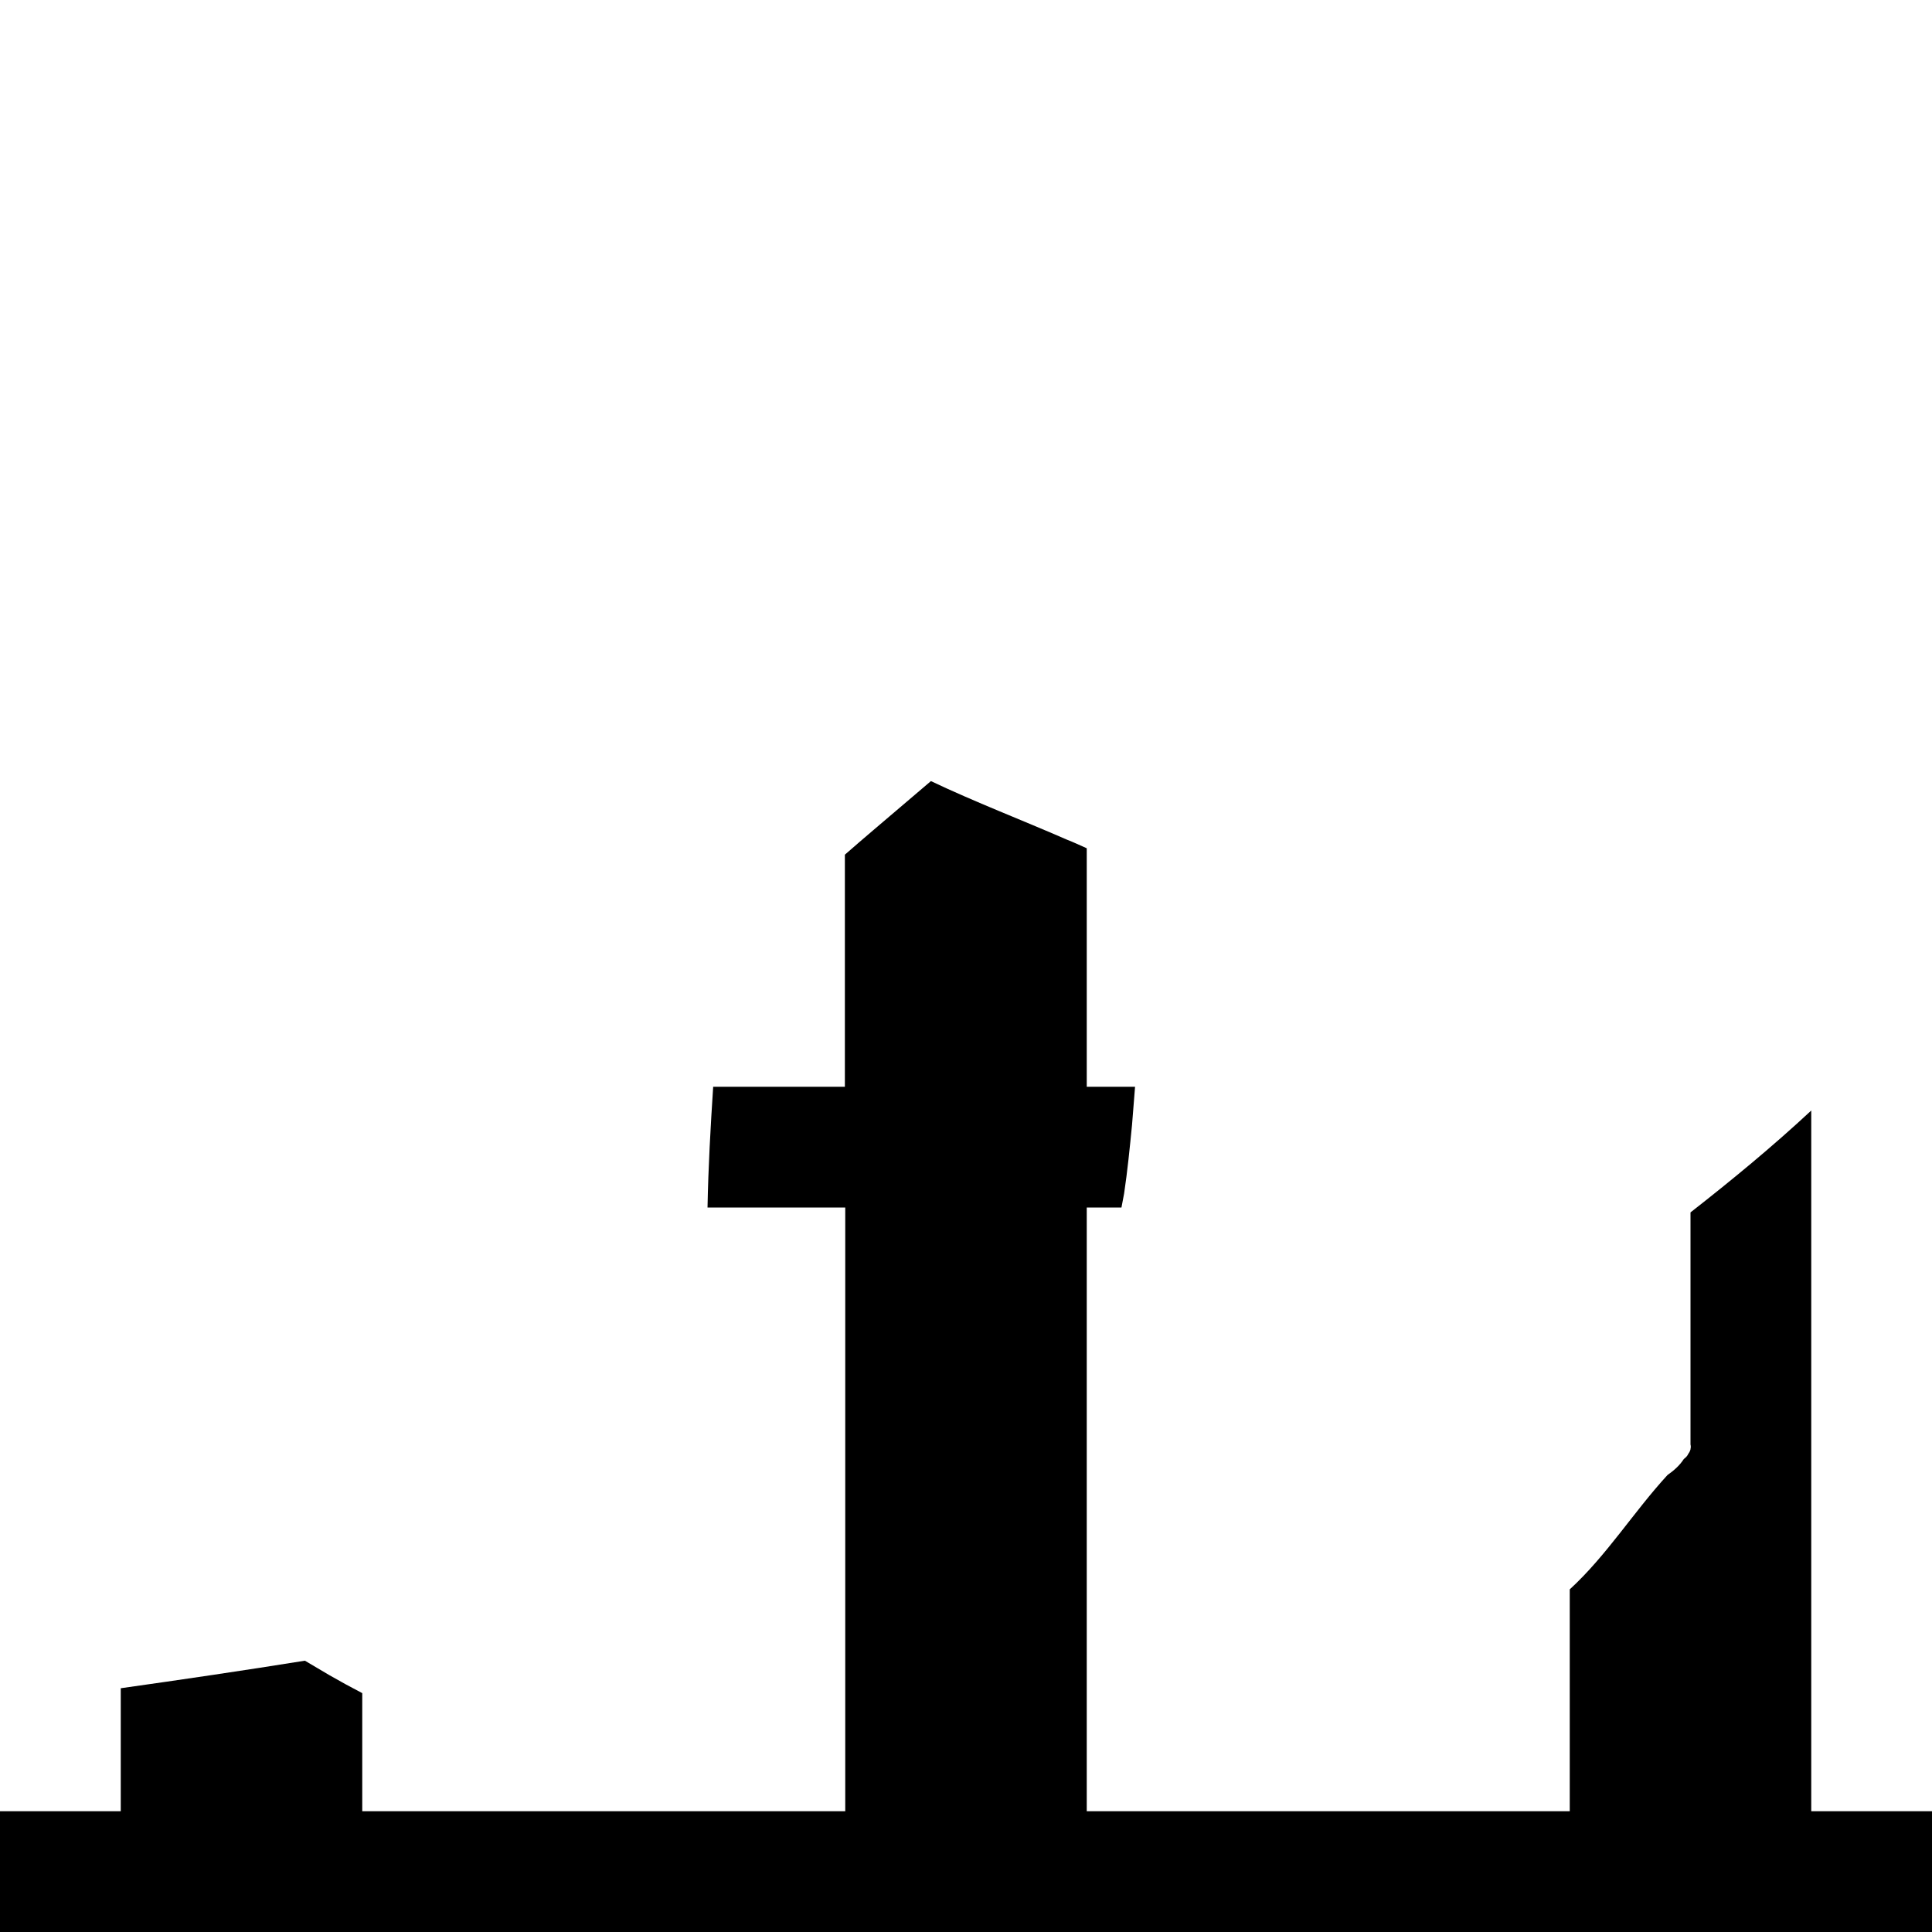 <?xml version="1.0" encoding="utf-8"?>
<!-- Generator: Adobe Illustrator 22.0.1, SVG Export Plug-In . SVG Version: 6.00 Build 0)  -->
<svg version="1.1" id="Layer_1" xmlns="http://www.w3.org/2000/svg" xmlns:xlink="http://www.w3.org/1999/xlink" x="0px" y="0px"
	 viewBox="0 0 512 512" style="enable-background:new 0 0 512 512;" xml:space="preserve">
<style type="text/css">
	.st0{fill:none;}
</style>
<path class="st0" d="M113.5,449.7c1.6,0.8,2.8,2.3,3.7,0.5c0.9-1.8-0.7-3-2.1-4.2c-2.9-2.7-6.3-5.2-9.9-7.5c-0.5,1.7-2,3-4.1,2.3
	c-1.4-0.4-2.7-0.8-4.1-1.3c-0.3,0.2-0.6,0.4-1,0.6v0.7c2,1.1,4.1,2.2,6.1,3.3C105.9,446,109.7,447.8,113.5,449.7z"/>
<path class="st0" d="M154.8,421.4c-1.3,0.1-2.6-0.4-3.4-1.4c0.1,1.9,0.4,3.7,0.8,5.5c0.6-0.7,1.2-1.4,1.7-2.1
	C154.3,422.7,154.6,422.1,154.8,421.4z"/>
<path class="st0" d="M185,458.4c-1.6,3.3-5.8,1.6-6.4-1.3c-0.5,0.5-1.1,0.8-1.7,0.9c-2.5,4.2-5,8.5-7.6,12.7c-2.3,3.9-8.4,0.3-6-3.5
	c3.3-5.6,6.7-11.2,10-16.7c1.5-6.5,3.7-12.9,6.2-19c-1,1.3-2,2.7-2.9,4c-1,2.3-2,4.5-2.9,6.8c-0.7,1.8-2.3,2.5-3.8,2.4
	c-7.8,10.7-15.6,21.5-23.2,32.5c-2.6,3.7-8.6,0.2-6-3.5c5-7.3,10.2-14.5,15.3-21.6c-0.9-0.1-1.7-0.6-2.3-1.5c-3-4.3-6-8.6-9-13
	c-0.4-0.4-0.7-0.8-0.9-1.3c-1.1-1.5-2.1-3.1-3.2-4.6c-1.6,3.7-3.4,7.4-5.5,10.8c-1.6,2.7-5.5,2-6.4-0.8c-1.8-5.3-0.5-11.1,0.7-16.4
	c0.2-0.8,0.3-1.6,0.5-2.3c-0.3,0.3-0.6,0.7-1,1c-3.2,3.2-8.1-1.8-4.9-4.9c0.2-0.2,0.4-0.4,0.6-0.6c-0.8-0.5-1.5-1.1-2.2-1.7
	c-0.2,0.5-0.4,0.9-0.8,1.2c1.3,1.5,1.4,3.9-0.4,5.1c1.9,3.1,2.9,6.5,2,10.1c-0.6,2.1-3.2,3.3-5.1,2.1c-1.2-0.7-2.3-1.5-3.4-2.3
	c-1,0.5-2.2,0.5-3.3,0c-3.1-1.5-5.7-4-8.2-6.5c-1.5,0.2-2.9,0.5-4.4,0.7c5.7,2.7,10.9,6.3,16.2,10c4.6,3.3,10.9,7.7,10.2,14.1
	c-0.8,6.9-7,8.6-12.5,6c-5.5-2.7-11-5.4-16.5-8.3V480h96v-35.6C189.6,449,187.3,453.7,185,458.4z"/>
<path class="st0" d="M164,433.1c0.6-4.2,1.8-8.4,3.3-12.5c0-0.2-0.1-0.4-0.1-0.5c-0.1-1.3,0.1-2.5,0.3-3.7c-2.3,3-4.5,6.2-6.8,9.3
	c-1.5,3.6-3.3,7.1-5.7,10.2c-0.5,0.7-1.3,1.2-2.1,1.5c2.2,3.2,4.5,6.4,6.7,9.6c2.3-3.2,4.6-6.3,6.9-9.5
	C165,436.7,163.7,434.9,164,433.1z"/>
<path class="st0" d="M75.4,324.6c-0.8,3.8-2.8,7-5.3,9.9c0.4,1.1,0.6,2.3,0.8,3.5c1.5-1.2,2.8-2.4,3.8-3.2c1.8-1.5,3.6-3.1,5.3-4.7
	c-0.8-0.2-1.6-0.7-2-1.6c-0.8-1.9-1.6-3.7-2.3-5.6c-0.1,0.3-0.2,0.5-0.2,0.8C75.5,323.9,75.5,324.2,75.4,324.6z"/>
<path class="st0" d="M102.3,370.6c-0.9-4.4,5.8-6.3,6.7-1.9c1,4.6,2.7,8.8,4.9,12.8c2.4-3.6,5.8-6.9,8.2-9.3
	c0.9-0.9,1.7-1.7,2.6-2.6c-0.8-0.8-1.3-2-0.8-3.3c0.9-2.5,1.9-4.9,2.9-7.4c-1.7,1.7-3.5,3.3-5.5,4.7c-2.6,1.9-5.8-1.2-5.1-4
	c1.2-5.1,2.8-10.2,4.7-15.1c0.6-3.4,1.6-6.8,2.7-10.1c-0.3,0-0.5,0-0.8,0c-1.2,1.9-4.5,2.8-6.3,0.3c-1.4-2-2.8-3.9-4.2-5.9
	c-2.1-0.6-4-1.7-5.6-3.4c-0.1-0.2-0.3-0.3-0.4-0.5c-0.6,0.2-1.3,0.3-2.1,0c-1.2-0.4-2.1-1-3-1.6c-1.1,1-2.6,1.3-3.9,0.7
	c-0.8,1.3-1.7,2.5-2.7,3.7c-1.9,2.4-6,0.3-6-2.5c0-0.6,0-1.3,0.1-2c-0.2,0-0.5,0.1-0.7,0.1c0,0.3,0,0.7,0,1c0,2.2-1.6,3.3-3.3,3.4
	c2.2,0.7,3.7,3.7,1.6,5.8c-3.7,3.7-7.7,7.2-12,10.2c-1,0.7-2.2,1.6-3.5,2.3c-0.3,2.9-0.7,5.6-1.2,7.8c1.2-0.4,2.4-0.8,3.7-1.2
	c1.6-0.5,3.1,0.4,3.9,1.7c1.8-0.1,3.6-0.3,5.4-0.7c3.8-0.9,6.2,4.4,2.7,6.4c-2.2,1.3-4.4,2.5-6.7,3.6c3.3,3.5,6.9,6.7,10.5,9.9
	c-0.5-2.6,2.8-5.4,5.2-3.6c4.5,3.3,8.3,7.3,11.7,11.6C104.4,378.1,103.1,374.5,102.3,370.6z"/>
<path class="st0" d="M67.6,322.9c0.1-0.5,0.1-0.9,0.2-1.4c-0.2-0.2-0.3-0.4-0.5-0.6c-0.2,0.5-0.4,1-0.6,1.5
	c-0.1,0.6-0.2,1.2-0.4,1.8C66.8,323.7,67.2,323.3,67.6,322.9z"/>
<path class="st0" d="M70.5,375.5c1.1,0.6,2.2,1.3,3.2,2.1c0.6,0,1.2,0.1,1.8,0.1c2.3-0.6,4.6-0.8,6.9-1c-3.5-3.2-6.9-6.4-10.1-9.9
	c-0.7,0.3-1.4,0.7-2.1,1C72.2,370.7,72,373.3,70.5,375.5z"/>
<path class="st0" d="M187.6,320c-0.1,2.7-0.1,5.3-0.1,8c0,3.1-3.3,4.1-5.3,2.9c0.5,7.7,0.8,15.4,1,23.1c0.1,4.5-6.9,4.5-7,0
	c-0.2-9.5-0.7-18.9-1.4-28.3c-1.8,0.9-4.4,0.1-5.1-2.2c-1.9,1.8-3.8,3.6-5.7,5.5c-0.4,1-0.8,2.1-1.2,3.1c0.1,0.1,0.2,0.2,0.3,0.3
	c1.2-0.5,2.9-0.2,3.7,0.8c3.6,4.1,4,9.2,2.7,14.5c-0.2,4.6-1.7,9.3-4,13.6c2.6-1.7,6.4,0.2,5.5,3.6c-0.5,2-1.2,4-2.1,5.9
	c0.9,0.4,1.7,1.2,2.1,2.3c0.2,0.6,0.3,1.1,0.4,1.7c0.4,0.4,0.8,0.8,1,1.3c2-1.6,4.1-2.9,6.4-4c1.9-0.9,4.7-0.3,5.1,2.1
	c0.3,1.6,0.4,3.3,0.4,5c2.4-3.8,5.1-7.5,8.4-10.5c2.1-1.9,4.8-0.9,5.8,1.5c0.3,0.8,0.6,1.6,0.7,2.5c1.1-0.2,2.3,0.3,3,1.1
	c0.7,0.1,1.4,0.5,2,1c0.6-1.3,1.2-2.6,1.8-3.8c2.1-4,8.1-0.4,6,3.5c-0.1,0.2-0.2,0.3-0.3,0.5c1-1.3,1.9-2.7,2.9-4
	c2.6-3.7,8.6-0.2,6,3.5c-0.1,0.2-0.2,0.3-0.3,0.5c1.5,0.6,2.6,2,2,4c-0.5,1.7-1.1,3.4-1.7,5.1h2.9v-64H187.6z"/>
<path class="st0" d="M164.6,278.3c1-1.9,2-3.8,3-5.7c0.3-0.5,0.6-0.9,1-1.1c-0.1-0.7-0.2-1.4-0.3-2.2c-1,2.8-2.2,5.6-3.5,8.3
	C164.8,277.8,164.7,278,164.6,278.3z"/>
<path class="st0" d="M180,237.4c-0.6,0-1.1-0.1-1.6-0.3c0.4,1.3,0.8,2.6,1.1,4C179.7,239.8,179.8,238.6,180,237.4z"/>
<path class="st0" d="M171.4,240.3c-0.1,0.4-0.2,0.8-0.4,1.2c0.3,1.5,0.5,3,0.8,4.5c0.4,0.6,0.5,1.3,0.4,2.1
	c0.7,4.3,1.5,8.5,2.1,12.8c0-0.9-0.1-1.8-0.1-2.6c-0.2-4.4-0.3-8.8-1.1-13.1c-0.7-3.9-2.1-7.7-2.9-11.6c-0.1-0.5-0.2-1-0.2-1.5
	c-0.3,0-0.5,0.1-0.8,0c0.3,1.5,0.6,3,0.8,4.5C171.2,237.3,171.8,238.6,171.4,240.3z"/>
<path class="st0" d="M198.3,227.4c-1,0.3-1.8,0.2-2.5-0.2c-0.1,0-0.3,0.1-0.4,0.1c-0.5,0.2-1.2,0.4-1.9,0.6c0,0.8-0.1,1.7-0.1,2.5
	c2.9-1.2,5.7-2.7,8.4-4.2C200.6,226.6,199.4,227,198.3,227.4z"/>
<path class="st0" d="M203.7,247.8c-2.6,3.6-8.7,0.1-6-3.5c4.2-5.8,9.1-11.1,14.3-16.1c-4.3,2.8-8.8,5.5-13.5,7.6
	c-1.7,0.8-3.7,1.7-5.6,2.4c-1.1,16.6-2.6,33.2-3.7,49.8H224v-61.5C216.5,233,209.3,239.9,203.7,247.8z"/>
<path class="st0" d="M81.5,90.4c0.8,0.7,1.4,1.7,1.7,2.8c0.9,0.1,1.8,0.4,2.6,1c-1.2-4-2.4-8-3.6-12c-0.5,0.3-1,0.5-1.5,0.8
	C83.3,84.6,83.5,88.2,81.5,90.4z"/>
<path class="st0" d="M97.5,92.2c0.8-0.3,1.7-0.5,2.6-0.8c2.6-1.4,5.2-2.7,7.5-3.8c2.9-1.4,6.1-2.8,9.4-4.1c0.3-1.8,1-3.5,1.8-5.1
	c-1.9-0.1-3.7-0.2-5.6-0.6c-4.1-0.8-4.7-6.6-1.6-8.9c-0.3,0-0.6-0.1-0.9-0.1c-2.2-0.4-3.4-2.3-3.5-4.3c-0.1,0-0.2,0-0.2,0
	c-0.7,0.1-1.4,0.1-2.2,0.2c-0.6,1.9-2.3,3.6-4.7,3.8c-0.8,0.1-1.5,0.1-2.3,0.2c-0.5,1.9-1.5,3.7-3.3,5.3c-1,0.9-2.2,1.7-3.5,2.4
	c1.7,5.5,3.3,11,4.9,16.4C96.4,92.5,97,92.4,97.5,92.2z"/>
<path class="st0" d="M75.2,135.5c2.9-1,5.9-2,8.8-3c0.1-0.4,0.2-0.7,0.4-1.1c-0.3,0-0.6-0.1-0.9-0.1c-0.7-0.1-1.3-0.3-2-0.6
	c-2.6,0.8-5.3,1.6-7.9,2.4C74.5,133.6,75,134.5,75.2,135.5z"/>
<path class="st0" d="M112.6,153.2c0.1-0.2,0.1-0.4,0.2-0.7c0.7-1.7,2-3.1,3.6-4.2c-0.3-3.6-0.3-7.5,1.6-10.5
	c0.7-1.2,1.9-1.7,3.2-1.7c-2.1-1.2-4.1-2.4-6.1-3.6c-2.5,0.8-5.1,1.7-7.6,2.5c1.6,6.1,3.1,12.1,4.7,18.2
	C112.3,153.3,112.4,153.3,112.6,153.2z"/>
<path class="st0" d="M95.5,155.5c0.2,0,0.3,0,0.5,0c6.4-0.1,6.4,9.9,0,10c-5.4,0.1-10.7,0.3-16,0.5c-0.5,1.2-1.5,2.3-3.1,2.8
	c-4.1,1.2-8.2,2.7-12.2,4.4c0.3,0.6,0.5,1.2,0.5,1.9c0.2,0.5,0.2,1.2,0,1.8c-0.2,0.6-0.4,1.2-0.6,1.8c0,0.2,0,0.3,0,0.5
	c0.3-0.1,0.6-0.1,0.9-0.1c0.2,0,0.3,0,0.5,0c1.9-0.4,3.8-0.7,5.6-1.2c4.4-0.9,6.3,5.7,1.9,6.7c-2,0.4-3.9,1-5.8,1.3
	c-0.6,1.2-1.3,2.4-1.7,3.7c2.3-0.4,4.6-0.6,6.9-0.1c1.9,0.4,3.6,1.1,5.3,1.9c0.4,0.1,0.8,0.2,1.2,0.3c0.1-0.2,0.1-0.5,0.2-0.7
	c0.5-1.6,1.8-2.4,3.1-2.5c0.4-1.1,0.8-2.1,1.2-3.2c1.7-4.2,7.4-2.6,6.8,1.9c-0.2,1.2-0.4,2.5-0.5,3.7c0.6-0.8,1.6-1.3,2.6-1.3
	c0.3-1,0.7-1.9,1-2.9c0-0.1,0-0.3,0-0.4c0.1-0.9,0.4-1.6,0.8-2.1c0.6-1.8,1.3-3.7,2-5.5c1.4-3.8,6.3-2.8,6.8,0.6
	c0.4-1.1,0.8-2.2,1.2-3.3c0.3-0.9,0.9-1.5,1.5-1.9c0.3-0.8,0.5-1.6,0.8-2.4c1.6-4.2,7.8-2.6,6.8,1.9c-0.8,3.6-1.6,7.3-2.3,10.9
	c0.4,0.4,0.6,0.9,0.7,1.4c0.5-0.3,1.1-0.4,1.7-0.3c0.7-1.5,1.7-2.9,2.9-4.1c0.1-0.4,0.2-0.8,0.4-1.3c0.9-2.8,3.6-7.1,6.7-10.1
	c-0.4-0.7-0.7-1.5-1.1-2.2c-1.7,0.9-3.4,1.8-5.3,2.4c-1.7,0.6-3.9-0.7-4.3-2.4c-0.4-2.2-0.4-4.2,0-6.2c-1.5-0.1-2.9-0.1-4.3-0.2
	c-1.2-0.1-2.1-0.6-2.7-1.3c-1.4-0.4-2.5-1.5-3-3.3c-1.5-6.2-3.1-12.3-4.7-18.4c-0.5,0.2-1,0.4-1.6,0.5c-1.7,0.9-3.4,1.9-5.1,2.8
	c-5.1,2.9-10.3,5.8-15.4,8.8c5.7,0.6,11.3,1.6,16.9,3.2C94.1,154,94.9,154.7,95.5,155.5z"/>
<path class="st0" d="M82.8,269.6c1.1,0.6,1.6,1.6,1.7,2.6c0.4,1,0.3,2.2-0.2,3.2c0.7,1,1.3,2,2,3.1c4.1-0.3,8.1-0.7,12.2-1.1
	c6.6-4.2,12.9-8.8,19-13.7c3-8.2,6-16.4,9.1-24.5c-3.4,4.3-6.7,8.6-9.8,13c-2.6,3.6-8.7,0.1-6-3.5c2.1-2.9,4.2-5.8,6.4-8.6
	c-13.4,7.9-26.8,15.8-40.2,23.6c0.8,1.3,1.5,2.5,2.3,3.8C80.4,268.2,81.5,268.9,82.8,269.6z"/>
<path class="st0" d="M73.3,257.6c16.6-9.7,33.1-19.5,49.7-29.2c-0.7-0.1-1.4-0.4-2-0.9c-0.9,0.6-1.7,1.3-2.6,1.9
	c-2.2,1.5-4.2,0.1-4.9-1.9c-1.5,1-2.9,2-4.4,3c0,0.1-0.1,0.3-0.1,0.4c-0.5,1.8-2.3,2.6-3.9,2.4c-10.9,7.5-21.9,15.1-32.8,22.6
	C72.6,256.5,72.9,257,73.3,257.6z"/>
<path class="st0" d="M93.4,231.1c-3,1.3-6,2.5-9,3.8c-0.1,0.3-0.2,0.7-0.4,1c-0.7,1.8-2.7,2.6-4.4,2.3c-0.5,1.8-1,3.6-1.7,5.3
	c5.5-3.8,10.9-7.5,16.4-11.3C93.9,232,93.6,231.6,93.4,231.1z"/>
<path class="st0" d="M177.8,135c2.1,0.6,4.2,1.3,6.4,1.9c-0.1-0.4-0.1-0.8,0-1.2C182,135.5,179.9,135.3,177.8,135z"/>
<path class="st0" d="M220.3,140.6c-1.2-0.5-2-1.9-2-3.3c-1.5,0-3-0.1-4.4-0.1c-0.5,0.5-0.9,1.1-1.3,1.6c2.7,1.3,5.5,2.4,8.4,3.4
	c-0.1-0.2-0.2-0.4-0.3-0.6C220.5,141.3,220.4,141,220.3,140.6z"/>
<path class="st0" d="M201.8,141c-0.2-0.1-0.4-0.2-0.6-0.4c-1.5-1-1.8-2.5-1.5-3.9c-1.5-0.1-2.9-0.1-4.4-0.2
	c-1.8,0.7-3.6,1.4-5.3,2.1c3.7,1.1,7.3,2.2,11,3.3C201.3,141.7,201.6,141.4,201.8,141z"/>
<path class="st0" d="M184.3,162.3c-3.4-1.1-6.8-2.3-10.1-3.4c-2.6,2.8-5.3,5.5-8.1,8.1c0.8-0.3,1.6-0.6,2.4-0.8
	c1.7-0.3,4,0.5,4.3,2.4c0.5,3-0.1,5.7-1.3,8.2C175.7,172.1,180,167.2,184.3,162.3z"/>
<path class="st0" d="M174.7,141.4c-0.4,1.3-0.8,2.7-1.4,4c1.3,1.8,0.1,4.4-1.8,5.2c0.2,0.1,0.4,0.1,0.5,0.2c1.8-2,3.7-3.9,5.5-5.9
	c3.1-3.3,8,1.7,4.9,4.9c-1,1.1-2.1,2.3-3.2,3.5c3.3,1.1,6.6,2.2,9.9,3.3c0.2-0.2,0.4-0.5,0.6-0.7c2.2-2.7,4.4-5.3,6.6-8.1
	C189.2,145.7,181.9,143.5,174.7,141.4z"/>
<path class="st0" d="M200.4,154c2.2-1,4.4-2,6.5-2.9c-1.1-0.3-2.2-0.7-3.3-1C202.5,151.4,201.4,152.7,200.4,154z"/>
<path class="st0" d="M186.7,184c0.7-0.5,1.5-0.9,2.2-1.4c0.9-0.6,1.7-0.7,2.4-0.5c3-1.3,5.9-2.5,8.9-3.8c2.9-1.2,5.5,1.4,5.3,3.7
	c1.1-0.7,2.1-0.7,3-0.3c0.3-0.3,0.6-0.6,1-0.9c1.6-1.4,4.4-1.4,5.5,0.7c0.8,1.6,1.5,3.3,1.9,5.1c1.9-1.7,3.9-3.4,6-5
	c0.4-0.3,0.7-0.5,1.1-0.6v-24.7c-2.1-0.7-4.1-1.3-6.2-1.9c-3.2,2.2-6.4,4.5-9.5,6.7c-12.1,8.6-24.3,17.1-36.5,25.7
	c-1,1.1-2,2.2-2.9,3.3c-0.6,0.6-1.1,1.2-1.7,1.9h1c5.9-2.5,11.9-5,17.8-7.6C186.2,184.3,186.5,184.2,186.7,184z"/>
<path class="st0" d="M195,129.3c1.1-0.4,2.2-0.9,3.3-1.3h-18.4C184.9,128.6,189.9,129,195,129.3z"/>
<path class="st0" d="M384.8,324c1.5,1.2,1.6,3.3,1.2,5.6c0.4,0.3,0.9,0.6,1.3,0.9c1.9-2.1,3.8-4.2,5.7-6.3c-1-1.4-2-2.8-3.1-4.2
	h-4.7c0,0.3-0.1,0.6-0.2,0.9c-0.4,1.1-0.5,2-0.4,3C384.7,324,384.8,324,384.8,324z"/>
<path class="st0" d="M404.5,322.3c-0.8,0.8-1.6,1.6-2.4,2.4c0.2,0.3,0.4,0.6,0.7,0.9c1.1-0.9,2.2-1.8,3.3-2.7
	C405.4,322.9,404.9,322.7,404.5,322.3z"/>
<path class="st0" d="M428.6,323.4c-7.7,6.3-15.3,12.6-22.8,19c0.5,0.3,1.1,0.7,1.6,1c0.1,0.1,0.2,0.1,0.2,0.2
	c7.9-6.1,15.9-12.2,23.9-18.3C430.4,325.1,429.3,324.4,428.6,323.4z"/>
<path class="st0" d="M410.4,350.1c-0.2,2-2,3.8-4.2,3.3c0,0-0.1,0-0.1,0.1c-3,2.3-7-0.9-6-3.6c-0.6-0.4-1.2-0.8-1.9-1.2
	c-0.3,0.2-0.5,0.5-0.8,0.7c-1.5,5-5.2,12.3-9.7,15.2c0.4,2,0.5,4,0.3,6c0.4,0.2,0.7,0.5,1,0.9c1.8-2.3,5.3-2,6.3,0.9
	c0.4,1,0.6,2,0.8,2.9c-0.1-3.1,0-6.1,0.8-9.2c0.8-3.2,6.2-3.5,6.7,0c0.6,3.9,0.8,7.7,0.7,11.5c2.3-2.3,6.1,0,5.8,3.3
	c1.4-0.8,3.4-0.3,4.5,1c0.4-1.7,1-3.3,1.9-4.8c1.6-2.6,5.5-2,6.4,0.8c0.1,0.3,0.2,0.7,0.3,1c1.6-1.2,3.3-1.1,4.8,0.1
	c0.9,0.7,1.7,1.7,2.4,2.7c0.3-3,5-3.6,6.5-1c0.3,0.5,0.5,1,0.7,1.4c0.4-0.3,0.8-0.7,1.2-1c0.3-0.3,0.6-0.4,1-0.6c0,0,0.1,0,0.1-0.1
	c0.6-0.4,1.3-0.7,2.1-0.7h0.1c0.3-0.1,0.7-0.2,1.1-0.2c0.1,0,0.2,0,0.2,0c0.1,0,0.2,0,0.3,0c0.3,0,0.6,0,0.8,0.1
	c1.7,0.1,3.2,1.4,3.5,3v-61.5C435.6,331,422.9,340.4,410.4,350.1z"/>
<path class="st0" d="M409.5,282.5c0.8-0.4,1.6-0.8,2.4-1.2c3.1-1.5,5.9,1.7,5.2,4.2c2.1-1.3,4.3-2.6,6.5-3.8c1.3-0.8,2.5-0.6,3.5,0
	c0.7-0.3,1.4-0.5,2-0.7c0.9-0.3,1.8-0.2,2.5,0.2c0.6-1.4,1.3-2.7,2.1-3.9c2.3-3.5,7-1.1,6.4,2.7c-0.1,0.5-0.2,0.9-0.3,1.4
	c0.1-0.2,0.3-0.3,0.4-0.5c1-1.1,3-1.3,4.2-0.5c0.1,0.1,0.2,0.1,0.3,0.2c0.3-0.2,0.5-0.4,0.8-0.6c0.2-0.4,0.4-0.8,0.7-1.2
	c-0.8-0.6-1.4-1.5-1.3-2.7c0.2-2.4,0.7-4.6,1.5-6.9c0.2-0.6,0.5-1.1,0.9-1.5c0-0.3,0-0.5,0-0.8c-0.9-0.3-1.7-1-2.1-2.1
	c-1.2-0.5-2.1-1.5-1.9-3.1c0.7-5.1,1.3-10.2,1.7-15.3c0.1-0.9,0.4-1.7,1-2.2c-0.5-2.1-0.8-4.2-0.6-6.4c0-0.4,0.1-0.9,0.3-1.3
	c-1.8-1.7-3.6-3.4-5.4-5.1c0,3.4-0.2,6.8-0.6,10.1c-0.5,4.4-7.5,4.5-7,0c0.3-2.4,0.5-4.9,0.6-7.4c-1.5,0.9-3.7,0.8-4.8-1.2
	c-0.9-1.6-1.7-3.3-2.6-4.9c0.8,4.6,1.1,9.3,0.8,14.1c-0.3,4.1-5.5,4.6-6.9,0.9c-1.9-5-3.8-9.9-5.7-14.9c-2.9,0.2-5.9-0.1-8.9-0.5
	c0.1,1.4-0.5,2.8-1.6,3.5c-2.9,1.7-6.4,2.9-10.1,3.7c-0.2,0.7-0.7,1.5-1.5,2c-0.5,0.3-1.1,0.7-1.6,1c0.9,1.3,0.9,3.3-0.4,4.5
	c-1.2,1.2-2.6,2-4.1,2.7c0.4,1,0.8,1.9,1.1,2.9c1.4,0.1,2.7,1.4,3.3,2.6c0.7,1.6,1.1,3.1,1.2,4.7c0.2,0.4,0.3,0.9,0.2,1.5
	c-0.1,1.5-0.4,2.8-0.8,4.3c-0.3,1.1-1,1.8-1.8,2.2c-0.6,0.9-1.2,1.7-1.9,2.6c0.7,2.3,0.7,4.6-0.4,6.8c-0.6,1.2-1.4,2.1-2.3,2.8
	c2.9,1.2,5.7,2.9,8.1,4.4c3,1.8,1.7,6.5-1.8,6.5c-2.2,0-4.4,0.1-6.7,0.3v1.5h12.6c3.2-2.5,6.8-4.4,10.4-5.7
	C408,281.9,408.9,282.1,409.5,282.5z"/>
<path class="st0" d="M344.3,239.5c-1.5-0.6-2.4-2.1-2.5-3.6c-2.5-1.4-3-5.6,0.5-6.3c-0.3-0.3-0.5-0.6-0.7-0.9
	c-3.9-0.3-7.8-0.7-11.6-1.4c0.2,0.2,0.4,0.4,0.6,0.5c1.3,1.2,1.3,2.7,0.6,4c1.8,2.3,3.6,4.6,5.3,6.9c1.9,0.8,3.8,1.7,5.7,2.5
	c0.9-0.1,1.7-0.2,2.6-0.4C344.6,240.5,344.4,240,344.3,239.5z"/>
<path class="st0" d="M323.4,243.6c1.6,1.3,3.2,2.6,4.9,3.9c0.1-1,0.7-1.9,1.6-2.5c0.5-0.3,1.1-0.6,1.7-0.9c-3-1.3-6-2.7-9-4
	C323,241.3,323.2,242.4,323.4,243.6z"/>
<path class="st0" d="M302.1,269.9c-1.1-2.6-2-5.3-2.8-8c-0.6-2.1,0.6-3.5,2.2-4.1c-0.1-0.3-0.2-0.6-0.3-0.9c-2.6-7-5-14.1-8.9-20.5
	c-2.3-3.9,3.5-7.2,6-3.5c2.2,3.3,4.4,6.6,6.4,10c0.2-1.6,0.4-3.3,0.6-4.9c-4.7-3.9-9.4-7.8-14.1-11.7c-1.1-0.5-2.2-0.9-3.2-1.4V288
	h12.7C301.2,282,301.6,276,302.1,269.9z"/>
<path class="st0" d="M343.9,259.1c-1.5-1.9-2.9-3.7-4.4-5.6c-1.6-0.3-3.2-0.6-4.7-1c0.3,0.3,0.7,0.5,1,0.8c3.5,2.7,0.1,8.8-3.5,6
	c-2.8-2.1-5.5-4.3-8.3-6.4c0,2.8-0.2,5.5-0.4,8.2c-0.2,2.9-0.4,5.7-0.6,8.6c0.7,3.1,1.1,6.2,1.5,9.3c0.5,0.9,1,1.9,1.5,2.8
	c0.8-0.9,2.2-1.2,3.4-0.8c1-1.1,2.5-1.6,4-0.4c4,3.1,8.7,4.9,13,7.4h5.5v-18.4C349.3,266.1,346.6,262.6,343.9,259.1z"/>
<path class="st0" d="M173.8,87.6c2.7-1.3,5.5-2.6,8.2-4c-2.1,0-4.2,0-6.3-0.1C175.2,85,174.6,86.3,173.8,87.6z"/>
<path class="st0" d="M162,84c-0.2,0.3-0.5,0.5-0.7,0.7c0.6,0.2,1.2,0.2,1.7,0c0.6-0.2,1.2-0.9,1.8-1.7c-0.4,0-0.9,0-1.3-0.1
	c-0.2,0-0.5-0.1-0.7-0.1C162.6,83.3,162.4,83.7,162,84z"/>
<path class="st0" d="M171.5,55.8c-3.4,1.8-6.9,3.2-10.5,4.3c0,0.1,0.1,0.1,0.1,0.2c1,0.7,1.9,1.5,2.9,2.3c2.4-0.2,4.2,1.3,4.9,3.1
	c0.3,0.1,0.6,0.3,0.9,0.4c2.3,0.2,4.5,0.5,6.7,1c0.7,0,1.5-0.1,2.2-0.1c5.1-1.8,9.5-5.4,14.7-7c9.5-3,19.3-2.9,29.1-2.9
	c-1.9-1.7-3.8-3.5-5.7-5.2c-3.1-2.8-7.2-5.7-9-9.5c-0.5-1.1-0.7-2.2-0.5-3.3c-0.2-0.2-0.4-0.3-0.5-0.5c-0.3-0.3-0.5-0.7-0.7-1.1
	c-3.2-0.8-6.5-1.8-9.7-2.7c-0.3,1.5-0.6,3-1.1,4.5c-1.2,3.9-6,4.4-8.4,2.2c-7.4,1.5-14.8,2.7-22.2,3.8c-0.1,0.1-0.2,0.2-0.3,0.3
	c2,0.3,4,0.7,6,1.3C174.4,47.8,175.4,53.8,171.5,55.8z"/>
<path class="st0" d="M406.7,419.9c0.9-0.7,1.8-1.4,2.7-2.2c-0.1-0.1-0.2-0.1-0.2-0.2c-6.7,6.4-13.3,12.9-20,19.4
	c-3.2,3.1-8.2-1.8-4.9-4.9c3.5-3.3,6.9-6.7,10.3-10c-0.2-0.4-0.3-0.9-0.4-1.5c0-1,0-2,0-3c-1.1,0.1-2.1,0.1-3.2,0.2
	c-1.1,0-1.9-0.3-2.5-0.9c-0.2,0-0.5,0-0.7,0c-0.5,1.2-1.5,2.2-3.1,2.1c-1.6-0.1-3.2-0.2-4.8-0.3c-0.4,1.6-0.8,3.3-1.1,4.9
	c-0.9,3.8-7.1,3-6.9-0.9c0.1-1.5,0.3-2.9,0.4-4.4c-1.4-0.1-2.9-0.1-4.3-0.2c-0.5,1.3-1.1,2.5-1.9,3.7c-0.2,0.3-0.5,0.6-0.8,0.8
	c9.7,7.7,19.4,15.4,28.9,23.3c3.5,2.9-1.5,7.8-4.9,4.9c-13.2-10.8-26.7-21.4-40-32.2c16.2,16,32.5,31.8,50,46.5
	c3.4,2.9-1.5,7.8-4.9,4.9c-19.6-16.5-37.9-34.5-56-52.6c-0.6,0.7-1.5,1.2-2.5,1.3c-1.6,0.2-3.2,0.1-4.8-0.2c1.7,2.1,3.2,4.3,4.6,6.6
	c1.5,2.6,2.9,5.3,4.3,8c3.1,3.9,6,7.9,8.9,12c2.4,3.5-2.7,6.7-5.5,4.2c-4.1-3.5-6.8-8-9.4-12.6c-4.5-5.7-9.1-11.3-13.8-16.8V480h96
	v-58.9c-1.4,1.3-2.8,2.5-4.4,3.7C408.1,427.5,403.1,422.6,406.7,419.9z"/>
<path class="st0" d="M349,320h-2.2c-0.1,0.9-0.3,1.7-0.4,2.6c-0.1,0.4-0.2,0.8-0.3,1.1c0.4,0.8,0.7,1.6,1.1,2.4
	c0.9-1.1,1.8-2.1,2.8-3.2C349.2,322.1,348.9,321.1,349,320z"/>
<path class="st0" d="M346.5,358.4c0.3-1.3,0.6-2.6,0.9-3.9c-2.1-4-4.3-7.9-6.4-11.9c-5.8,4-11.5,8-17.2,12.1c-3.7,2.6-7.2-3.4-3.5-6
	c5.8-4.1,11.6-8.2,17.4-12.3c-2.2-4.1-4.5-8.2-6.7-12.3c-0.8-1.4-1.5-2.7-2.3-4.1h-1c0.4,1.7,0.7,3.4,1,5.1c0.7,3.7-4.6,6.5-6.4,2.7
	c-1-2.2-1.9-4.4-2.8-6.6c-1,1.1-2.5,1.2-3.8,0.6c-0.4,0.8-1.2,1.4-2,1.7c-0.3,0.7-0.7,1.4-1.2,2c-1.7,2.3-4.2,3.9-6.1,6
	c-1.4,1.6-3.3,1.3-4.5,0.2c0,0.2-0.1,0.4-0.1,0.7c-0.6,4.4-7.6,4.5-7,0c0.5-4.2,1.6-8.2,2.4-12.3H288v64h3.2
	c-0.5-0.7-1.1-1.5-1.6-2.2c-2.6-3.7,3.5-7.2,6-3.5c0.3,0.4,0.5,0.7,0.8,1.1c0.5-0.6,1.3-1,2.2-1.1c-0.5-1.2,0-2.5,0.8-3.4
	c-0.1-0.1-0.2-0.2-0.3-0.3c-3.2-3.2,1.8-8.1,4.9-4.9c4.2,4.2,8.6,8.3,13,12.3c0-0.4,0.2-0.9,0.4-1.3c3.6-6.8,9.9-12.6,15.7-4.7
	c0.1,0.1,0.1,0.2,0.2,0.3c0.6,0.4,1.1,1,1.6,1.7c0.7,0.9,1.1,2,1.4,3c1-2.6,2-5.7,2.3-6.4c1.5-3.5,3.2-6.6,5.6-9.6
	c0.7-0.9,1.7-1.2,2.7-1c0.2-0.4,0.4-0.9,0.6-1.3c0.1-0.1,0.2-0.3,0.3-0.4C346.8,361.5,346,360.1,346.5,358.4z"/>
<path class="st0" d="M75.4,324.6c-0.8,3.8-2.8,7-5.3,9.9c0.4,1.1,0.6,2.3,0.8,3.5c1.5-1.2,2.8-2.4,3.8-3.2c1.8-1.5,3.6-3.1,5.3-4.7
	c-0.8-0.2-1.6-0.7-2-1.6c-0.8-1.9-1.6-3.7-2.3-5.6c-0.1,0.3-0.2,0.5-0.2,0.8C75.5,323.9,75.5,324.2,75.4,324.6z"/>
<path class="st0" d="M102.3,370.6c-0.9-4.4,5.8-6.3,6.7-1.9c1,4.6,2.7,8.8,4.9,12.8c2.4-3.6,5.8-6.9,8.2-9.3
	c0.9-0.9,1.7-1.7,2.6-2.6c-0.8-0.8-1.3-2-0.8-3.3c0.9-2.5,1.9-4.9,2.9-7.4c-1.7,1.7-3.5,3.3-5.5,4.7c-2.6,1.9-5.8-1.2-5.1-4
	c1.2-5.1,2.8-10.2,4.7-15.1c0.6-3.4,1.6-6.8,2.7-10.1c-0.3,0-0.5,0-0.8,0c-1.2,1.9-4.5,2.8-6.3,0.3c-1.4-2-2.8-3.9-4.2-5.9
	c-2.1-0.6-4-1.7-5.6-3.4c-0.1-0.2-0.3-0.3-0.4-0.5c-0.6,0.2-1.3,0.3-2.1,0c-1.2-0.4-2.1-1-3-1.6c-1.1,1-2.6,1.3-3.9,0.7
	c-0.8,1.3-1.7,2.5-2.7,3.7c-1.9,2.4-6,0.3-6-2.5c0-0.6,0-1.3,0.1-2c-0.2,0-0.5,0.1-0.7,0.1c0,0.3,0,0.7,0,1c0,2.2-1.6,3.3-3.3,3.4
	c2.2,0.7,3.7,3.7,1.6,5.8c-3.7,3.7-7.7,7.2-12,10.2c-1,0.7-2.2,1.6-3.5,2.3c-0.3,2.9-0.7,5.6-1.2,7.8c1.2-0.4,2.4-0.8,3.7-1.2
	c1.6-0.5,3.1,0.4,3.9,1.7c1.8-0.1,3.6-0.3,5.4-0.7c3.8-0.9,6.2,4.4,2.7,6.4c-2.2,1.3-4.4,2.5-6.7,3.6c3.3,3.5,6.9,6.7,10.5,9.9
	c-0.5-2.6,2.8-5.4,5.2-3.6c4.5,3.3,8.3,7.3,11.7,11.6C104.4,378.1,103.1,374.5,102.3,370.6z"/>
<path class="st0" d="M67.6,322.9c0.1-0.5,0.1-0.9,0.2-1.4c-0.2-0.2-0.3-0.4-0.5-0.6c-0.2,0.5-0.4,1-0.6,1.5
	c-0.1,0.6-0.2,1.2-0.4,1.8C66.8,323.7,67.2,323.3,67.6,322.9z"/>
<path class="st0" d="M70.5,375.5c1.1,0.6,2.2,1.3,3.2,2.1c0.6,0,1.2,0.1,1.8,0.1c2.3-0.6,4.6-0.8,6.9-1c-3.5-3.2-6.9-6.4-10.1-9.9
	c-0.7,0.3-1.4,0.7-2.1,1C72.2,370.7,72,373.3,70.5,375.5z"/>
<path class="st0" d="M113.5,449.7c1.6,0.8,2.8,2.3,3.7,0.5c0.9-1.8-0.7-3-2.1-4.2c-2.9-2.7-6.3-5.2-9.9-7.5c-0.5,1.7-2,3-4.1,2.3
	c-1.4-0.4-2.7-0.8-4.1-1.3c-0.3,0.2-0.6,0.4-1,0.6v0.7c2,1.1,4.1,2.2,6.1,3.3C105.9,446,109.7,447.8,113.5,449.7z"/>
<path class="st0" d="M154.8,421.4c-1.3,0.1-2.6-0.4-3.4-1.4c0.1,1.9,0.4,3.7,0.8,5.5c0.6-0.7,1.2-1.4,1.7-2.1
	C154.3,422.7,154.6,422.1,154.8,421.4z"/>
<path class="st0" d="M164,433.1c0.6-4.2,1.8-8.4,3.3-12.5c0-0.2-0.1-0.4-0.1-0.5c-0.1-1.3,0.1-2.5,0.3-3.7c-2.3,3-4.5,6.2-6.8,9.3
	c-1.5,3.6-3.3,7.1-5.7,10.2c-0.5,0.7-1.3,1.2-2.1,1.5c2.2,3.2,4.5,6.4,6.7,9.6c2.3-3.2,4.6-6.3,6.9-9.5
	C165,436.7,163.7,434.9,164,433.1z"/>
<path class="st0" d="M185,458.4c-1.6,3.3-5.8,1.6-6.4-1.3c-0.5,0.5-1.1,0.8-1.7,0.9c-2.5,4.2-5,8.5-7.6,12.7c-2.3,3.9-8.4,0.3-6-3.5
	c3.3-5.6,6.7-11.2,10-16.7c1.5-6.5,3.7-12.9,6.2-19c-1,1.3-2,2.7-2.9,4c-1,2.3-2,4.5-2.9,6.8c-0.7,1.8-2.3,2.5-3.8,2.4
	c-7.8,10.7-15.6,21.5-23.2,32.5c-2.6,3.7-8.6,0.2-6-3.5c5-7.3,10.2-14.5,15.3-21.6c-0.9-0.1-1.7-0.6-2.3-1.5c-3-4.3-6-8.6-9-13
	c-0.4-0.4-0.7-0.8-0.9-1.3c-1.1-1.5-2.1-3.1-3.2-4.6c-1.6,3.7-3.4,7.4-5.5,10.8c-1.6,2.7-5.5,2-6.4-0.8c-1.8-5.3-0.5-11.1,0.7-16.4
	c0.2-0.8,0.3-1.6,0.5-2.3c-0.3,0.3-0.6,0.7-1,1c-3.2,3.2-8.1-1.8-4.9-4.9c0.2-0.2,0.4-0.4,0.6-0.6c-0.8-0.5-1.5-1.1-2.2-1.7
	c-0.2,0.5-0.4,0.9-0.8,1.2c1.3,1.5,1.4,3.9-0.4,5.1c1.9,3.1,2.9,6.5,2,10.1c-0.6,2.1-3.2,3.3-5.1,2.1c-1.2-0.7-2.3-1.5-3.4-2.3
	c-1,0.5-2.2,0.5-3.3,0c-3.1-1.5-5.7-4-8.2-6.5c-1.5,0.2-2.9,0.5-4.4,0.7c5.7,2.7,10.9,6.3,16.2,10c4.6,3.3,10.9,7.7,10.2,14.1
	c-0.8,6.9-7,8.6-12.5,6c-5.5-2.7-11-5.4-16.5-8.3V480h96v-35.6C189.6,449,187.3,453.7,185,458.4z"/>
<path class="st0" d="M187.6,320c-0.1,2.7-0.1,5.3-0.1,8c0,3.1-3.3,4.1-5.3,2.9c0.5,7.7,0.8,15.4,1,23.1c0.1,4.5-6.9,4.5-7,0
	c-0.2-9.5-0.7-18.9-1.4-28.3c-1.8,0.9-4.4,0.1-5.1-2.2c-1.9,1.8-3.8,3.6-5.7,5.5c-0.4,1-0.8,2.1-1.2,3.1c0.1,0.1,0.2,0.2,0.3,0.3
	c1.2-0.5,2.9-0.2,3.7,0.8c3.6,4.1,4,9.2,2.7,14.5c-0.2,4.6-1.7,9.3-4,13.6c2.6-1.7,6.4,0.2,5.5,3.6c-0.5,2-1.2,4-2.1,5.9
	c0.9,0.4,1.7,1.2,2.1,2.3c0.2,0.6,0.3,1.1,0.4,1.7c0.4,0.4,0.8,0.8,1,1.3c2-1.6,4.1-2.9,6.4-4c1.9-0.9,4.7-0.3,5.1,2.1
	c0.3,1.6,0.4,3.3,0.4,5c2.4-3.8,5.1-7.5,8.4-10.5c2.1-1.9,4.8-0.9,5.8,1.5c0.3,0.8,0.6,1.6,0.7,2.5c1.1-0.2,2.3,0.3,3,1.1
	c0.7,0.1,1.4,0.5,2,1c0.6-1.3,1.2-2.6,1.8-3.8c2.1-4,8.1-0.4,6,3.5c-0.1,0.2-0.2,0.3-0.3,0.5c1-1.3,1.9-2.7,2.9-4
	c2.6-3.7,8.6-0.2,6,3.5c-0.1,0.2-0.2,0.3-0.3,0.5c1.5,0.6,2.6,2,2,4c-0.5,1.7-1.1,3.4-1.7,5.1h2.9v-64H187.6z"/>
<path class="st0" d="M184.1,135.7c-2.1-0.2-4.2-0.4-6.3-0.7c2.1,0.6,4.2,1.3,6.4,1.9C184.1,136.5,184.1,136.1,184.1,135.7z"/>
<path class="st0" d="M220.3,140.6c-1.2-0.5-2-1.9-2-3.3c-1.5,0-3-0.1-4.4-0.1c-0.5,0.5-0.9,1.1-1.3,1.6c2.7,1.3,5.5,2.4,8.4,3.4
	c-0.1-0.2-0.2-0.4-0.3-0.6C220.5,141.3,220.4,141,220.3,140.6z"/>
<path class="st0" d="M184.3,162.3c-3.4-1.1-6.8-2.3-10.1-3.4c-2.6,2.8-5.3,5.5-8.1,8.1c0.8-0.3,1.6-0.6,2.4-0.8
	c1.7-0.3,4,0.5,4.3,2.4c0.5,3-0.1,5.7-1.3,8.2C175.7,172.1,180,167.2,184.3,162.3z"/>
<path class="st0" d="M174.7,141.4c-0.4,1.3-0.8,2.7-1.4,4c1.3,1.8,0.1,4.4-1.8,5.2c0.2,0.1,0.4,0.1,0.5,0.2c1.8-2,3.7-3.9,5.5-5.9
	c3.1-3.3,8,1.7,4.9,4.9c-1,1.1-2.1,2.3-3.2,3.5c3.3,1.1,6.6,2.2,9.9,3.3c0.2-0.2,0.4-0.5,0.6-0.7c2.2-2.7,4.4-5.3,6.6-8.1
	C189.2,145.7,181.9,143.5,174.7,141.4z"/>
<path class="st0" d="M200.4,154c2.2-1,4.4-2,6.5-2.9c-1.1-0.3-2.2-0.7-3.3-1C202.5,151.4,201.4,152.7,200.4,154z"/>
<path class="st0" d="M186.7,184c0.7-0.5,1.5-0.9,2.2-1.4c0.9-0.6,1.7-0.7,2.4-0.5c3-1.3,5.9-2.5,8.9-3.8c2.9-1.2,5.5,1.4,5.3,3.7
	c1.1-0.7,2.1-0.7,3-0.3c0.3-0.3,0.6-0.6,1-0.9c1.6-1.4,4.4-1.4,5.5,0.7c0.8,1.6,1.5,3.3,1.9,5.1c1.9-1.7,3.9-3.4,6-5
	c0.4-0.3,0.7-0.5,1.1-0.6v-24.7c-2.1-0.7-4.1-1.3-6.2-1.9c-3.2,2.2-6.4,4.5-9.5,6.7c-12.1,8.6-24.3,17.1-36.5,25.7
	c-1,1.1-2,2.2-2.9,3.3c-0.6,0.6-1.1,1.2-1.7,1.9h1c5.9-2.5,11.9-5,17.8-7.6C186.2,184.3,186.5,184.2,186.7,184z"/>
<path class="st0" d="M201.8,141c-0.2-0.1-0.4-0.2-0.6-0.4c-1.5-1-1.8-2.5-1.5-3.9c-1.5-0.1-2.9-0.1-4.4-0.2
	c-1.8,0.7-3.6,1.4-5.3,2.1c3.7,1.1,7.3,2.2,11,3.3C201.3,141.7,201.6,141.4,201.8,141z"/>
<path class="st0" d="M93.4,231.1c-3,1.3-6,2.5-9,3.8c-0.1,0.3-0.2,0.7-0.4,1c-0.7,1.8-2.7,2.6-4.4,2.3c-0.5,1.8-1,3.6-1.7,5.3
	c5.5-3.8,10.9-7.5,16.4-11.3C93.9,232,93.6,231.6,93.4,231.1z"/>
<path class="st0" d="M73.3,257.6c16.6-9.7,33.1-19.5,49.7-29.2c-0.7-0.1-1.4-0.4-2-0.9c-0.9,0.6-1.7,1.3-2.6,1.9
	c-2.2,1.5-4.2,0.1-4.9-1.9c-1.5,1-2.9,2-4.4,3c0,0.1-0.1,0.3-0.1,0.4c-0.5,1.8-2.3,2.6-3.9,2.4c-10.9,7.5-21.9,15.1-32.8,22.6
	C72.6,256.5,72.9,257,73.3,257.6z"/>
<path class="st0" d="M82.8,269.6c1.1,0.6,1.6,1.6,1.7,2.6c0.4,1,0.3,2.2-0.2,3.2c0.7,1,1.3,2,2,3.1c4.1-0.3,8.1-0.7,12.2-1.1
	c6.6-4.2,12.9-8.8,19-13.7c3-8.2,6-16.4,9.1-24.5c-3.4,4.3-6.7,8.6-9.8,13c-2.6,3.6-8.7,0.1-6-3.5c2.1-2.9,4.2-5.8,6.4-8.6
	c-13.4,7.9-26.8,15.8-40.2,23.6c0.8,1.3,1.5,2.5,2.3,3.8C80.4,268.2,81.5,268.9,82.8,269.6z"/>
<path class="st0" d="M180,237.4c-0.6,0-1.1-0.1-1.6-0.3c0.4,1.3,0.8,2.6,1.1,4C179.7,239.8,179.8,238.6,180,237.4z"/>
<path class="st0" d="M171.4,240.3c-0.1,0.4-0.2,0.8-0.4,1.2c0.3,1.5,0.5,3,0.8,4.5c0.4,0.6,0.5,1.3,0.4,2.1
	c0.7,4.3,1.5,8.5,2.1,12.8c0-0.9-0.1-1.8-0.1-2.6c-0.2-4.4-0.3-8.8-1.1-13.1c-0.7-3.9-2.1-7.7-2.9-11.6c-0.1-0.5-0.2-1-0.2-1.5
	c-0.3,0-0.5,0.1-0.8,0c0.3,1.5,0.6,3,0.8,4.5C171.2,237.3,171.8,238.6,171.4,240.3z"/>
<path class="st0" d="M164.6,278.3c1-1.9,2-3.8,3-5.7c0.3-0.5,0.6-0.9,1-1.1c-0.1-0.7-0.2-1.4-0.3-2.2c-1,2.8-2.2,5.6-3.5,8.3
	C164.8,277.8,164.7,278,164.6,278.3z"/>
<path class="st0" d="M203.7,247.8c-2.6,3.6-8.7,0.1-6-3.5c4.2-5.8,9.1-11.1,14.3-16.1c-4.3,2.8-8.8,5.5-13.5,7.6
	c-1.7,0.8-3.7,1.7-5.6,2.4c-1.1,16.6-2.6,33.2-3.7,49.8H224v-61.5C216.5,233,209.3,239.9,203.7,247.8z"/>
<path class="st0" d="M198.3,227.4c-1,0.3-1.8,0.2-2.5-0.2c-0.1,0-0.3,0.1-0.4,0.1c-0.5,0.2-1.2,0.4-1.9,0.6c0,0.8-0.1,1.7-0.1,2.5
	c2.9-1.2,5.7-2.7,8.4-4.2C200.6,226.6,199.4,227,198.3,227.4z"/>
<path class="st0" d="M406.7,419.9c0.9-0.7,1.8-1.4,2.7-2.2c-0.1-0.1-0.2-0.1-0.2-0.2c-6.7,6.4-13.3,12.9-20,19.4
	c-3.2,3.1-8.2-1.8-4.9-4.9c3.5-3.3,6.9-6.7,10.3-10c-0.2-0.4-0.3-0.9-0.4-1.5c0-1,0-2,0-3c-1.1,0.1-2.1,0.1-3.2,0.2
	c-1.1,0-1.9-0.3-2.5-0.9c-0.2,0-0.5,0-0.7,0c-0.5,1.2-1.5,2.2-3.1,2.1c-1.6-0.1-3.2-0.2-4.8-0.3c-0.4,1.6-0.8,3.3-1.1,4.9
	c-0.9,3.8-7.1,3-6.9-0.9c0.1-1.5,0.3-2.9,0.4-4.4c-1.4-0.1-2.9-0.1-4.3-0.2c-0.5,1.3-1.1,2.5-1.9,3.7c-0.2,0.3-0.5,0.6-0.8,0.8
	c9.7,7.7,19.4,15.4,28.9,23.3c3.5,2.9-1.5,7.8-4.9,4.9c-13.2-10.8-26.7-21.4-40-32.2c16.2,16,32.5,31.8,50,46.5
	c3.4,2.9-1.5,7.8-4.9,4.9c-19.6-16.5-37.9-34.5-56-52.6c-0.6,0.7-1.5,1.2-2.5,1.3c-1.6,0.2-3.2,0.1-4.8-0.2c1.7,2.1,3.2,4.3,4.6,6.6
	c1.5,2.6,2.9,5.3,4.3,8c3.1,3.9,6,7.9,8.9,12c2.4,3.5-2.7,6.7-5.5,4.2c-4.1-3.5-6.8-8-9.4-12.6c-4.5-5.7-9.1-11.3-13.8-16.8V480h96
	v-58.9c-1.4,1.3-2.8,2.5-4.4,3.7C408.1,427.5,403.1,422.6,406.7,419.9z"/>
<path class="st0" d="M409.5,282.5c0.8-0.4,1.6-0.8,2.4-1.2c3.1-1.5,5.9,1.7,5.2,4.2c2.1-1.3,4.3-2.6,6.5-3.8c1.3-0.8,2.5-0.6,3.5,0
	c0.7-0.3,1.4-0.5,2-0.7c0.9-0.3,1.8-0.2,2.5,0.2c0.6-1.4,1.3-2.7,2.1-3.9c2.3-3.5,7-1.1,6.4,2.7c-0.1,0.5-0.2,0.9-0.3,1.4
	c0.1-0.2,0.3-0.3,0.4-0.5c1-1.1,3-1.3,4.2-0.5c0.1,0.1,0.2,0.1,0.3,0.2c0.3-0.2,0.5-0.4,0.8-0.6c0.2-0.4,0.4-0.8,0.7-1.2
	c-0.8-0.6-1.4-1.5-1.3-2.7c0.2-2.4,0.7-4.6,1.5-6.9c0.2-0.6,0.5-1.1,0.9-1.5c0-0.3,0-0.5,0-0.8c-0.9-0.3-1.7-1-2.1-2.1
	c-1.2-0.5-2.1-1.5-1.9-3.1c0.7-5.1,1.3-10.2,1.7-15.3c0.1-0.9,0.4-1.7,1-2.2c-0.5-2.1-0.8-4.2-0.6-6.4c0-0.4,0.1-0.9,0.3-1.3
	c-1.8-1.7-3.6-3.4-5.4-5.1c0,3.4-0.2,6.8-0.6,10.1c-0.5,4.4-7.5,4.5-7,0c0.3-2.4,0.5-4.9,0.6-7.4c-1.5,0.9-3.7,0.8-4.8-1.2
	c-0.9-1.6-1.7-3.3-2.6-4.9c0.8,4.6,1.1,9.3,0.8,14.1c-0.3,4.1-5.5,4.6-6.9,0.9c-1.9-5-3.8-9.9-5.7-14.9c-2.9,0.2-5.9-0.1-8.9-0.5
	c0.1,1.4-0.5,2.8-1.6,3.5c-2.9,1.7-6.4,2.9-10.1,3.7c-0.2,0.7-0.7,1.5-1.5,2c-0.5,0.3-1.1,0.7-1.6,1c0.9,1.3,0.9,3.3-0.4,4.5
	c-1.2,1.2-2.6,2-4.1,2.7c0.4,1,0.8,1.9,1.1,2.9c1.4,0.1,2.7,1.4,3.3,2.6c0.7,1.6,1.1,3.1,1.2,4.7c0.2,0.4,0.3,0.9,0.2,1.5
	c-0.1,1.5-0.4,2.8-0.8,4.3c-0.3,1.1-1,1.8-1.8,2.2c-0.6,0.9-1.2,1.7-1.9,2.6c0.7,2.3,0.7,4.6-0.4,6.8c-0.6,1.2-1.4,2.1-2.3,2.8
	c2.9,1.2,5.7,2.9,8.1,4.4c3,1.8,1.7,6.5-1.8,6.5c-2.2,0-4.4,0.1-6.7,0.3v1.5h12.6c3.2-2.5,6.8-4.4,10.4-5.7
	C408,281.9,408.9,282.1,409.5,282.5z"/>
<path class="st0" d="M344.3,239.5c-1.5-0.6-2.4-2.1-2.5-3.6c-2.5-1.4-3-5.6,0.5-6.3c-0.3-0.3-0.5-0.6-0.7-0.9
	c-3.9-0.3-7.8-0.7-11.6-1.4c0.2,0.2,0.4,0.4,0.6,0.5c1.3,1.2,1.3,2.7,0.6,4c1.8,2.3,3.6,4.6,5.3,6.9c1.9,0.8,3.8,1.7,5.7,2.5
	c0.9-0.1,1.7-0.2,2.6-0.4C344.6,240.5,344.4,240,344.3,239.5z"/>
<path class="st0" d="M323.4,243.6c1.6,1.3,3.2,2.6,4.9,3.9c0.1-1,0.7-1.9,1.6-2.5c0.5-0.3,1.1-0.6,1.7-0.9c-3-1.3-6-2.7-9-4
	C323,241.3,323.2,242.4,323.4,243.6z"/>
<path class="st0" d="M343.9,259.1c-1.5-1.9-2.9-3.7-4.4-5.6c-1.6-0.3-3.2-0.6-4.7-1c0.3,0.3,0.7,0.5,1,0.8c3.5,2.7,0.1,8.8-3.5,6
	c-2.8-2.1-5.5-4.3-8.3-6.4c0,2.8-0.2,5.5-0.4,8.2c-0.2,2.9-0.4,5.7-0.6,8.6c0.7,3.1,1.1,6.2,1.5,9.3c0.5,0.9,1,1.9,1.5,2.8
	c0.8-0.9,2.2-1.2,3.4-0.8c1-1.1,2.5-1.6,4-0.4c4,3.1,8.7,4.9,13,7.4h5.5v-18.4C349.3,266.1,346.6,262.6,343.9,259.1z"/>
<path class="st0" d="M302.1,269.9c-1.1-2.6-2-5.3-2.8-8c-0.6-2.1,0.6-3.5,2.2-4.1c-0.1-0.3-0.2-0.6-0.3-0.9c-2.6-7-5-14.1-8.9-20.5
	c-2.3-3.9,3.5-7.2,6-3.5c2.2,3.3,4.4,6.6,6.4,10c0.2-1.6,0.4-3.3,0.6-4.9c-4.7-3.9-9.4-7.8-14.1-11.7c-1.1-0.5-2.2-0.9-3.2-1.4V288
	h12.7C301.2,282,301.6,276,302.1,269.9z"/>
<path class="st0" d="M384.8,324c1.5,1.2,1.6,3.3,1.2,5.6c0.4,0.3,0.9,0.6,1.3,0.9c1.9-2.1,3.8-4.2,5.7-6.3c-1-1.4-2-2.8-3.1-4.2
	h-4.7c0,0.3-0.1,0.6-0.2,0.9c-0.4,1.1-0.5,2-0.4,3C384.7,324,384.8,324,384.8,324z"/>
<path class="st0" d="M404.5,322.3c-0.8,0.8-1.6,1.6-2.4,2.4c0.2,0.3,0.4,0.6,0.7,0.9c1.1-0.9,2.2-1.8,3.3-2.7
	C405.4,322.9,404.9,322.7,404.5,322.3z"/>
<path class="st0" d="M428.6,323.4c-7.7,6.3-15.3,12.6-22.8,19c0.5,0.3,1.1,0.7,1.6,1c0.1,0.1,0.2,0.1,0.2,0.2
	c7.9-6.1,15.9-12.2,23.9-18.3C430.4,325.1,429.3,324.4,428.6,323.4z"/>
<path class="st0" d="M410.4,350.1c-0.2,2-2,3.8-4.2,3.3c0,0-0.1,0-0.1,0.1c-3,2.3-7-0.9-6-3.6c-0.6-0.4-1.2-0.8-1.9-1.2
	c-0.3,0.2-0.5,0.5-0.8,0.7c-1.5,5-5.2,12.3-9.7,15.2c0.4,2,0.5,4,0.3,6c0.4,0.2,0.7,0.5,1,0.9c1.8-2.3,5.3-2,6.3,0.9
	c0.4,1,0.6,2,0.8,2.9c-0.1-3.1,0-6.1,0.8-9.2c0.8-3.2,6.2-3.5,6.7,0c0.6,3.9,0.8,7.7,0.7,11.5c2.3-2.3,6.1,0,5.8,3.3
	c1.4-0.8,3.4-0.3,4.5,1c0.4-1.7,1-3.3,1.9-4.8c1.6-2.6,5.5-2,6.4,0.8c0.1,0.3,0.2,0.7,0.3,1c1.6-1.2,3.3-1.1,4.8,0.1
	c0.9,0.7,1.7,1.7,2.4,2.7c0.3-3,5-3.6,6.5-1c0.3,0.5,0.5,1,0.7,1.4c0.4-0.3,0.8-0.7,1.2-1c0.3-0.3,0.6-0.4,1-0.6c0,0,0.1,0,0.1-0.1
	c0.6-0.4,1.3-0.7,2.1-0.7h0.1c0.3-0.1,0.7-0.2,1.1-0.2c0.1,0,0.2,0,0.2,0c0.1,0,0.2,0,0.3,0c0.3,0,0.6,0,0.8,0.1
	c1.7,0.1,3.2,1.4,3.5,3v-61.5C435.6,331,422.9,340.4,410.4,350.1z"/>
<path class="st0" d="M349,320h-2.2c-0.1,0.9-0.3,1.7-0.4,2.6c-0.1,0.4-0.2,0.8-0.3,1.1c0.4,0.8,0.7,1.6,1.1,2.4
	c0.9-1.1,1.8-2.1,2.8-3.2C349.2,322.1,348.9,321.1,349,320z"/>
<path class="st0" d="M346.5,358.4c0.3-1.3,0.6-2.6,0.9-3.9c-2.1-4-4.3-7.9-6.4-11.9c-5.8,4-11.5,8-17.2,12.1c-3.7,2.6-7.2-3.4-3.5-6
	c5.8-4.1,11.6-8.2,17.4-12.3c-2.2-4.1-4.5-8.2-6.7-12.3c-0.8-1.4-1.5-2.7-2.3-4.1h-1c0.4,1.7,0.7,3.4,1,5.1c0.7,3.7-4.6,6.5-6.4,2.7
	c-1-2.2-1.9-4.4-2.8-6.6c-1,1.1-2.5,1.2-3.8,0.6c-0.4,0.8-1.2,1.4-2,1.7c-0.3,0.7-0.7,1.4-1.2,2c-1.7,2.3-4.2,3.9-6.1,6
	c-1.4,1.6-3.3,1.3-4.5,0.2c0,0.2-0.1,0.4-0.1,0.7c-0.6,4.4-7.6,4.5-7,0c0.5-4.2,1.6-8.2,2.4-12.3H288v64h3.2
	c-0.5-0.7-1.1-1.5-1.6-2.2c-2.6-3.7,3.5-7.2,6-3.5c0.3,0.4,0.5,0.7,0.8,1.1c0.5-0.6,1.3-1,2.2-1.1c-0.5-1.2,0-2.5,0.8-3.4
	c-0.1-0.1-0.2-0.2-0.3-0.3c-3.2-3.2,1.8-8.1,4.9-4.9c4.2,4.2,8.6,8.3,13,12.3c0-0.4,0.2-0.9,0.4-1.3c3.6-6.8,9.9-12.6,15.7-4.7
	c0.1,0.1,0.1,0.2,0.2,0.3c0.6,0.4,1.1,1,1.6,1.7c0.7,0.9,1.1,2,1.4,3c1-2.6,2-5.7,2.3-6.4c1.5-3.5,3.2-6.6,5.6-9.6
	c0.7-0.9,1.7-1.2,2.7-1c0.2-0.4,0.4-0.9,0.6-1.3c0.1-0.1,0.2-0.3,0.3-0.4C346.8,361.5,346,360.1,346.5,358.4z"/>
<path class="st0" d="M187.6,320c-0.1,2.7-0.1,5.3-0.1,8c0,3.1-3.3,4.1-5.3,2.9c0.5,7.7,0.8,15.4,1,23.1c0.1,4.5-6.9,4.5-7,0
	c-0.2-9.5-0.7-18.9-1.4-28.3c-1.8,0.9-4.4,0.1-5.1-2.2c-1.9,1.8-3.8,3.6-5.7,5.5c-0.4,1-0.8,2.1-1.2,3.1c0.1,0.1,0.2,0.2,0.3,0.3
	c1.2-0.5,2.9-0.2,3.7,0.8c3.6,4.1,4,9.2,2.7,14.5c-0.2,4.6-1.7,9.3-4,13.6c2.6-1.7,6.4,0.2,5.5,3.6c-0.5,2-1.2,4-2.1,5.9
	c0.9,0.4,1.7,1.2,2.1,2.3c0.2,0.6,0.3,1.1,0.4,1.7c0.4,0.4,0.8,0.8,1,1.3c2-1.6,4.1-2.9,6.4-4c1.9-0.9,4.7-0.3,5.1,2.1
	c0.3,1.6,0.4,3.3,0.4,5c2.4-3.8,5.1-7.5,8.4-10.5c2.1-1.9,4.8-0.9,5.8,1.5c0.3,0.8,0.6,1.6,0.7,2.5c1.1-0.2,2.3,0.3,3,1.1
	c0.7,0.1,1.4,0.5,2,1c0.6-1.3,1.2-2.6,1.8-3.8c2.1-4,8.1-0.4,6,3.5c-0.1,0.2-0.2,0.3-0.3,0.5c1-1.3,1.9-2.7,2.9-4
	c2.6-3.7,8.6-0.2,6,3.5c-0.1,0.2-0.2,0.3-0.3,0.5c1.5,0.6,2.6,2,2,4c-0.5,1.7-1.1,3.4-1.7,5.1h2.9v-64H187.6z"/>
<path class="st0" d="M171.4,240.3c-0.1,0.4-0.2,0.8-0.4,1.2c0.3,1.5,0.5,3,0.8,4.5c0.4,0.6,0.5,1.3,0.4,2.1
	c0.7,4.3,1.5,8.5,2.1,12.8c0-0.9-0.1-1.8-0.1-2.6c-0.2-4.4-0.3-8.8-1.1-13.1c-0.7-3.9-2.1-7.7-2.9-11.6c-0.1-0.5-0.2-1-0.2-1.5
	c-0.3,0-0.5,0.1-0.8,0c0.3,1.5,0.6,3,0.8,4.5C171.2,237.3,171.8,238.6,171.4,240.3z"/>
<path class="st0" d="M180,237.4c-0.6,0-1.1-0.1-1.6-0.3c0.4,1.3,0.8,2.6,1.1,4C179.7,239.8,179.8,238.6,180,237.4z"/>
<path class="st0" d="M164.6,278.3c1-1.9,2-3.8,3-5.7c0.3-0.5,0.6-0.9,1-1.1c-0.1-0.7-0.2-1.4-0.3-2.2c-1,2.8-2.2,5.6-3.5,8.3
	C164.8,277.8,164.7,278,164.6,278.3z"/>
<path class="st0" d="M198.3,227.4c-1,0.3-1.8,0.2-2.5-0.2c-0.1,0-0.3,0.1-0.4,0.1c-0.5,0.2-1.2,0.4-1.9,0.6c0,0.8-0.1,1.7-0.1,2.5
	c2.9-1.2,5.7-2.7,8.4-4.2C200.6,226.6,199.4,227,198.3,227.4z"/>
<path class="st0" d="M203.7,247.8c-2.6,3.6-8.7,0.1-6-3.5c4.2-5.8,9.1-11.1,14.3-16.1c-4.3,2.8-8.8,5.5-13.5,7.6
	c-1.7,0.8-3.7,1.7-5.6,2.4c-1.1,16.6-2.6,33.2-3.7,49.8H224v-61.5C216.5,233,209.3,239.9,203.7,247.8z"/>
<path class="st0" d="M75.4,324.6c-0.8,3.8-2.8,7-5.3,9.9c0.4,1.1,0.6,2.3,0.8,3.5c1.5-1.2,2.8-2.4,3.8-3.2c1.8-1.5,3.6-3.1,5.3-4.7
	c-0.8-0.2-1.6-0.7-2-1.6c-0.8-1.9-1.6-3.7-2.3-5.6c-0.1,0.3-0.2,0.5-0.2,0.8C75.5,323.9,75.5,324.2,75.4,324.6z"/>
<path class="st0" d="M102.3,370.6c-0.9-4.4,5.8-6.3,6.7-1.9c1,4.6,2.7,8.8,4.9,12.8c2.4-3.6,5.8-6.9,8.2-9.3
	c0.9-0.9,1.7-1.7,2.6-2.6c-0.8-0.8-1.3-2-0.8-3.3c0.9-2.5,1.9-4.9,2.9-7.4c-1.7,1.7-3.5,3.3-5.5,4.7c-2.6,1.9-5.8-1.2-5.1-4
	c1.2-5.1,2.8-10.2,4.7-15.1c0.6-3.4,1.6-6.8,2.7-10.1c-0.3,0-0.5,0-0.8,0c-1.2,1.9-4.5,2.8-6.3,0.3c-1.4-2-2.8-3.9-4.2-5.9
	c-2.1-0.6-4-1.7-5.6-3.4c-0.1-0.2-0.3-0.3-0.4-0.5c-0.6,0.2-1.3,0.3-2.1,0c-1.2-0.4-2.1-1-3-1.6c-1.1,1-2.6,1.3-3.9,0.7
	c-0.8,1.3-1.7,2.5-2.7,3.7c-1.9,2.4-6,0.3-6-2.5c0-0.6,0-1.3,0.1-2c-0.2,0-0.5,0.1-0.7,0.1c0,0.3,0,0.7,0,1c0,2.2-1.6,3.3-3.3,3.4
	c2.2,0.7,3.7,3.7,1.6,5.8c-3.7,3.7-7.7,7.2-12,10.2c-1,0.7-2.2,1.6-3.5,2.3c-0.3,2.9-0.7,5.6-1.2,7.8c1.2-0.4,2.4-0.8,3.7-1.2
	c1.6-0.5,3.1,0.4,3.9,1.7c1.8-0.1,3.6-0.3,5.4-0.7c3.8-0.9,6.2,4.4,2.7,6.4c-2.2,1.3-4.4,2.5-6.7,3.6c3.3,3.5,6.9,6.7,10.5,9.9
	c-0.5-2.6,2.8-5.4,5.2-3.6c4.5,3.3,8.3,7.3,11.7,11.6C104.4,378.1,103.1,374.5,102.3,370.6z"/>
<path class="st0" d="M67.6,322.9c0.1-0.5,0.1-0.9,0.2-1.4c-0.2-0.2-0.3-0.4-0.5-0.6c-0.2,0.5-0.4,1-0.6,1.5
	c-0.1,0.6-0.2,1.2-0.4,1.8C66.8,323.7,67.2,323.3,67.6,322.9z"/>
<path class="st0" d="M70.5,375.5c1.1,0.6,2.2,1.3,3.2,2.1c0.6,0,1.2,0.1,1.8,0.1c2.3-0.6,4.6-0.8,6.9-1c-3.5-3.2-6.9-6.4-10.1-9.9
	c-0.7,0.3-1.4,0.7-2.1,1C72.2,370.7,72,373.3,70.5,375.5z"/>
<path class="st0" d="M344.3,239.5c-1.5-0.6-2.4-2.1-2.5-3.6c-2.5-1.4-3-5.6,0.5-6.3c-0.3-0.3-0.5-0.6-0.7-0.9
	c-3.9-0.3-7.8-0.7-11.6-1.4c0.2,0.2,0.4,0.4,0.6,0.5c1.3,1.2,1.3,2.7,0.6,4c1.8,2.3,3.6,4.6,5.3,6.9c1.9,0.8,3.8,1.7,5.7,2.5
	c0.9-0.1,1.7-0.2,2.6-0.4C344.6,240.5,344.4,240,344.3,239.5z"/>
<path class="st0" d="M323.4,243.6c1.6,1.3,3.2,2.6,4.9,3.9c0.1-1,0.7-1.9,1.6-2.5c0.5-0.3,1.1-0.6,1.7-0.9c-3-1.3-6-2.7-9-4
	C323,241.3,323.2,242.4,323.4,243.6z"/>
<path class="st0" d="M343.9,259.1c-1.5-1.9-2.9-3.7-4.4-5.6c-1.6-0.3-3.2-0.6-4.7-1c0.3,0.3,0.7,0.5,1,0.8c3.5,2.7,0.1,8.8-3.5,6
	c-2.8-2.1-5.5-4.3-8.3-6.4c0,2.8-0.2,5.5-0.4,8.2c-0.2,2.9-0.4,5.7-0.6,8.6c0.7,3.1,1.1,6.2,1.5,9.3c0.5,0.9,1,1.9,1.5,2.8
	c0.8-0.9,2.2-1.2,3.4-0.8c1-1.1,2.5-1.6,4-0.4c4,3.1,8.7,4.9,13,7.4h5.5v-18.4C349.3,266.1,346.6,262.6,343.9,259.1z"/>
<path class="st0" d="M302.1,269.9c-1.1-2.6-2-5.3-2.8-8c-0.6-2.1,0.6-3.5,2.2-4.1c-0.1-0.3-0.2-0.6-0.3-0.9c-2.6-7-5-14.1-8.9-20.5
	c-2.3-3.9,3.5-7.2,6-3.5c2.2,3.3,4.4,6.6,6.4,10c0.2-1.6,0.4-3.3,0.6-4.9c-4.7-3.9-9.4-7.8-14.1-11.7c-1.1-0.5-2.2-0.9-3.2-1.4V288
	h12.7C301.2,282,301.6,276,302.1,269.9z"/>
<path class="st0" d="M113.5,449.7c1.6,0.8,2.8,2.3,3.7,0.5c0.9-1.8-0.7-3-2.1-4.2c-2.9-2.7-6.3-5.2-9.9-7.5c-0.5,1.7-2,3-4.1,2.3
	c-1.4-0.4-2.7-0.8-4.1-1.3c-0.3,0.2-0.6,0.4-1,0.6v0.7c2,1.1,4.1,2.2,6.1,3.3C105.9,446,109.7,447.8,113.5,449.7z"/>
<path class="st0" d="M154.8,421.4c-1.3,0.1-2.6-0.4-3.4-1.4c0.1,1.9,0.4,3.7,0.8,5.5c0.6-0.7,1.2-1.4,1.7-2.1
	C154.3,422.7,154.6,422.1,154.8,421.4z"/>
<path class="st0" d="M164,433.1c0.6-4.2,1.8-8.4,3.3-12.5c0-0.2-0.1-0.4-0.1-0.5c-0.1-1.3,0.1-2.5,0.3-3.7c-2.3,3-4.5,6.2-6.8,9.3
	c-1.5,3.6-3.3,7.1-5.7,10.2c-0.5,0.7-1.3,1.2-2.1,1.5c2.2,3.2,4.5,6.4,6.7,9.6c2.3-3.2,4.6-6.3,6.9-9.5
	C165,436.7,163.7,434.9,164,433.1z"/>
<path class="st0" d="M185,458.4c-1.6,3.3-5.8,1.6-6.4-1.3c-0.5,0.5-1.1,0.8-1.7,0.9c-2.5,4.2-5,8.5-7.6,12.7c-2.3,3.9-8.4,0.3-6-3.5
	c3.3-5.6,6.7-11.2,10-16.7c1.5-6.5,3.7-12.9,6.2-19c-1,1.3-2,2.7-2.9,4c-1,2.3-2,4.5-2.9,6.8c-0.7,1.8-2.3,2.5-3.8,2.4
	c-7.8,10.7-15.6,21.5-23.2,32.5c-2.6,3.7-8.6,0.2-6-3.5c5-7.3,10.2-14.5,15.3-21.6c-0.9-0.1-1.7-0.6-2.3-1.5c-3-4.3-6-8.6-9-13
	c-0.4-0.4-0.7-0.8-0.9-1.3c-1.1-1.5-2.1-3.1-3.2-4.6c-1.6,3.7-3.4,7.4-5.5,10.8c-1.6,2.7-5.5,2-6.4-0.8c-1.8-5.3-0.5-11.1,0.7-16.4
	c0.2-0.8,0.3-1.6,0.5-2.3c-0.3,0.3-0.6,0.7-1,1c-3.2,3.2-8.1-1.8-4.9-4.9c0.2-0.2,0.4-0.4,0.6-0.6c-0.8-0.5-1.5-1.1-2.2-1.7
	c-0.2,0.5-0.4,0.9-0.8,1.2c1.3,1.5,1.4,3.9-0.4,5.1c1.9,3.1,2.9,6.5,2,10.1c-0.6,2.1-3.2,3.3-5.1,2.1c-1.2-0.7-2.3-1.5-3.4-2.3
	c-1,0.5-2.2,0.5-3.3,0c-3.1-1.5-5.7-4-8.2-6.5c-1.5,0.2-2.9,0.5-4.4,0.7c5.7,2.7,10.9,6.3,16.2,10c4.6,3.3,10.9,7.7,10.2,14.1
	c-0.8,6.9-7,8.6-12.5,6c-5.5-2.7-11-5.4-16.5-8.3V480h96v-35.6C189.6,449,187.3,453.7,185,458.4z"/>
<path class="st0" d="M346.5,358.4c0.3-1.3,0.6-2.6,0.9-3.9c-2.1-4-4.3-7.9-6.4-11.9c-5.8,4-11.5,8-17.2,12.1c-3.7,2.6-7.2-3.4-3.5-6
	c5.8-4.1,11.6-8.2,17.4-12.3c-2.2-4.1-4.5-8.2-6.7-12.3c-0.8-1.4-1.5-2.7-2.3-4.1h-1c0.4,1.7,0.7,3.4,1,5.1c0.7,3.7-4.6,6.5-6.4,2.7
	c-1-2.2-1.9-4.4-2.8-6.6c-1,1.1-2.5,1.2-3.8,0.6c-0.4,0.8-1.2,1.4-2,1.7c-0.3,0.7-0.7,1.4-1.2,2c-1.7,2.3-4.2,3.9-6.1,6
	c-1.4,1.6-3.3,1.3-4.5,0.2c0,0.2-0.1,0.4-0.1,0.7c-0.6,4.4-7.6,4.5-7,0c0.5-4.2,1.6-8.2,2.4-12.3H288v64h3.2
	c-0.5-0.7-1.1-1.5-1.6-2.2c-2.6-3.7,3.5-7.2,6-3.5c0.3,0.4,0.5,0.7,0.8,1.1c0.5-0.6,1.3-1,2.2-1.1c-0.5-1.2,0-2.5,0.8-3.4
	c-0.1-0.1-0.2-0.2-0.3-0.3c-3.2-3.2,1.8-8.1,4.9-4.9c4.2,4.2,8.6,8.3,13,12.3c0-0.4,0.2-0.9,0.4-1.3c3.6-6.8,9.9-12.6,15.7-4.7
	c0.1,0.1,0.1,0.2,0.2,0.3c0.6,0.4,1.1,1,1.6,1.7c0.7,0.9,1.1,2,1.4,3c1-2.6,2-5.7,2.3-6.4c1.5-3.5,3.2-6.6,5.6-9.6
	c0.7-0.9,1.7-1.2,2.7-1c0.2-0.4,0.4-0.9,0.6-1.3c0.1-0.1,0.2-0.3,0.3-0.4C346.8,361.5,346,360.1,346.5,358.4z"/>
<path class="st0" d="M349,320h-2.2c-0.1,0.9-0.3,1.7-0.4,2.6c-0.1,0.4-0.2,0.8-0.3,1.1c0.4,0.8,0.7,1.6,1.1,2.4
	c0.9-1.1,1.8-2.1,2.8-3.2C349.2,322.1,348.9,321.1,349,320z"/>
<path class="st0" d="M409.5,282.5c0.8-0.4,1.6-0.8,2.4-1.2c3.1-1.5,5.9,1.7,5.2,4.2c2.1-1.3,4.3-2.6,6.5-3.8c1.3-0.8,2.5-0.6,3.5,0
	c0.7-0.3,1.4-0.5,2-0.7c0.9-0.3,1.8-0.2,2.5,0.2c0.6-1.4,1.3-2.7,2.1-3.9c2.3-3.5,7-1.1,6.4,2.7c-0.1,0.5-0.2,0.9-0.3,1.4
	c0.1-0.2,0.3-0.3,0.4-0.5c1-1.1,3-1.3,4.2-0.5c0.1,0.1,0.2,0.1,0.3,0.2c0.3-0.2,0.5-0.4,0.8-0.6c0.2-0.4,0.4-0.8,0.7-1.2
	c-0.8-0.6-1.4-1.5-1.3-2.7c0.2-2.4,0.7-4.6,1.5-6.9c0.2-0.6,0.5-1.1,0.9-1.5c0-0.3,0-0.5,0-0.8c-0.9-0.3-1.7-1-2.1-2.1
	c-1.2-0.5-2.1-1.5-1.9-3.1c0.7-5.1,1.3-10.2,1.7-15.3c0.1-0.9,0.4-1.7,1-2.2c-0.5-2.1-0.8-4.2-0.6-6.4c0-0.4,0.1-0.9,0.3-1.3
	c-1.8-1.7-3.6-3.4-5.4-5.1c0,3.4-0.2,6.8-0.6,10.1c-0.5,4.4-7.5,4.5-7,0c0.3-2.4,0.5-4.9,0.6-7.4c-1.5,0.9-3.7,0.8-4.8-1.2
	c-0.9-1.6-1.7-3.3-2.6-4.9c0.8,4.6,1.1,9.3,0.8,14.1c-0.3,4.1-5.5,4.6-6.9,0.9c-1.9-5-3.8-9.9-5.7-14.9c-2.9,0.2-5.9-0.1-8.9-0.5
	c0.1,1.4-0.5,2.8-1.6,3.5c-2.9,1.7-6.4,2.9-10.1,3.7c-0.2,0.7-0.7,1.5-1.5,2c-0.5,0.3-1.1,0.7-1.6,1c0.9,1.3,0.9,3.3-0.4,4.5
	c-1.2,1.2-2.6,2-4.1,2.7c0.4,1,0.8,1.9,1.1,2.9c1.4,0.1,2.7,1.4,3.3,2.6c0.7,1.6,1.1,3.1,1.2,4.7c0.2,0.4,0.3,0.9,0.2,1.5
	c-0.1,1.5-0.4,2.8-0.8,4.3c-0.3,1.1-1,1.8-1.8,2.2c-0.6,0.9-1.2,1.7-1.9,2.6c0.7,2.3,0.7,4.6-0.4,6.8c-0.6,1.2-1.4,2.1-2.3,2.8
	c2.9,1.2,5.7,2.9,8.1,4.4c3,1.8,1.7,6.5-1.8,6.5c-2.2,0-4.4,0.1-6.7,0.3v1.5h12.6c3.2-2.5,6.8-4.4,10.4-5.7
	C408,281.9,408.9,282.1,409.5,282.5z"/>
<path class="st0" d="M406.7,419.9c0.9-0.7,1.8-1.4,2.7-2.2c-0.1-0.1-0.2-0.1-0.2-0.2c-6.7,6.4-13.3,12.9-20,19.4
	c-3.2,3.1-8.2-1.8-4.9-4.9c3.5-3.3,6.9-6.7,10.3-10c-0.2-0.4-0.3-0.9-0.4-1.5c0-1,0-2,0-3c-1.1,0.1-2.1,0.1-3.2,0.2
	c-1.1,0-1.9-0.3-2.5-0.9c-0.2,0-0.5,0-0.7,0c-0.5,1.2-1.5,2.2-3.1,2.1c-1.6-0.1-3.2-0.2-4.8-0.3c-0.4,1.6-0.8,3.3-1.1,4.9
	c-0.9,3.8-7.1,3-6.9-0.9c0.1-1.5,0.3-2.9,0.4-4.4c-1.4-0.1-2.9-0.1-4.3-0.2c-0.5,1.3-1.1,2.5-1.9,3.7c-0.2,0.3-0.5,0.6-0.8,0.8
	c9.7,7.7,19.4,15.4,28.9,23.3c3.5,2.9-1.5,7.8-4.9,4.9c-13.2-10.8-26.7-21.4-40-32.2c16.2,16,32.5,31.8,50,46.5
	c3.4,2.9-1.5,7.8-4.9,4.9c-19.6-16.5-37.9-34.5-56-52.6c-0.6,0.7-1.5,1.2-2.5,1.3c-1.6,0.2-3.2,0.1-4.8-0.2c1.7,2.1,3.2,4.3,4.6,6.6
	c1.5,2.6,2.9,5.3,4.3,8c3.1,3.9,6,7.9,8.9,12c2.4,3.5-2.7,6.7-5.5,4.2c-4.1-3.5-6.8-8-9.4-12.6c-4.5-5.7-9.1-11.3-13.8-16.8V480h96
	v-58.9c-1.4,1.3-2.8,2.5-4.4,3.7C408.1,427.5,403.1,422.6,406.7,419.9z"/>
<path class="st0" d="M384.8,324c1.5,1.2,1.6,3.3,1.2,5.6c0.4,0.3,0.9,0.6,1.3,0.9c1.9-2.1,3.8-4.2,5.7-6.3c-1-1.4-2-2.8-3.1-4.2
	h-4.7c0,0.3-0.1,0.6-0.2,0.9c-0.4,1.1-0.5,2-0.4,3C384.7,324,384.8,324,384.8,324z"/>
<path class="st0" d="M404.5,322.3c-0.8,0.8-1.6,1.6-2.4,2.4c0.2,0.3,0.4,0.6,0.7,0.9c1.1-0.9,2.2-1.8,3.3-2.7
	C405.4,322.9,404.9,322.7,404.5,322.3z"/>
<path class="st0" d="M428.6,323.4c-7.7,6.3-15.3,12.6-22.8,19c0.5,0.3,1.1,0.7,1.6,1c0.1,0.1,0.2,0.1,0.2,0.2
	c7.9-6.1,15.9-12.2,23.9-18.3C430.4,325.1,429.3,324.4,428.6,323.4z"/>
<path class="st0" d="M410.4,350.1c-0.2,2-2,3.8-4.2,3.3c0,0-0.1,0-0.1,0.1c-3,2.3-7-0.9-6-3.6c-0.6-0.4-1.2-0.8-1.9-1.2
	c-0.3,0.2-0.5,0.5-0.8,0.7c-1.5,5-5.2,12.3-9.7,15.2c0.4,2,0.5,4,0.3,6c0.4,0.2,0.7,0.5,1,0.9c1.8-2.3,5.3-2,6.3,0.9
	c0.4,1,0.6,2,0.8,2.9c-0.1-3.1,0-6.1,0.8-9.2c0.8-3.2,6.2-3.5,6.7,0c0.6,3.9,0.8,7.7,0.7,11.5c2.3-2.3,6.1,0,5.8,3.3
	c1.4-0.8,3.4-0.3,4.5,1c0.4-1.7,1-3.3,1.9-4.8c1.6-2.6,5.5-2,6.4,0.8c0.1,0.3,0.2,0.7,0.3,1c1.6-1.2,3.3-1.1,4.8,0.1
	c0.9,0.7,1.7,1.7,2.4,2.7c0.3-3,5-3.6,6.5-1c0.3,0.5,0.5,1,0.7,1.4c0.4-0.3,0.8-0.7,1.2-1c0.3-0.3,0.6-0.4,1-0.6c0,0,0.1,0,0.1-0.1
	c0.6-0.4,1.3-0.7,2.1-0.7h0.1c0.3-0.1,0.7-0.2,1.1-0.2c0.1,0,0.2,0,0.2,0c0.1,0,0.2,0,0.3,0c0.3,0,0.6,0,0.8,0.1
	c1.7,0.1,3.2,1.4,3.5,3v-61.5C435.6,331,422.9,340.4,410.4,350.1z"/>
<path class="st0" d="M384.8,324c1.5,1.2,1.6,3.3,1.2,5.6c0.4,0.3,0.9,0.6,1.3,0.9c2.8-3.2,5.7-6.4,8.7-9.6h-11c0,0,0,0,0,0
	c-0.4,1.1-0.5,2-0.4,3C384.7,324,384.8,324,384.8,324z"/>
<path class="st0" d="M404.5,322.3c-2.9,2.9-5.7,5.9-8.5,9c3.3-2.8,6.7-5.6,10-8.4C405.4,322.9,404.9,322.7,404.5,322.3z"/>
<path class="st0" d="M428.6,323.4c-7.7,6.3-15.3,12.6-22.8,19c0.5,0.3,1.1,0.7,1.6,1c0.1,0.1,0.2,0.1,0.2,0.2
	c7.9-6.1,15.9-12.2,23.9-18.3C430.4,325.1,429.3,324.4,428.6,323.4z"/>
<path class="st0" d="M410.4,350.1c-0.2,2-2,3.8-4.2,3.3c0,0-0.1,0-0.1,0.1c-3,2.3-7-0.9-6-3.6c-0.6-0.4-1.2-0.8-1.9-1.2
	c-0.3,0.2-0.5,0.5-0.8,0.7c-1.5,5-5.2,12.3-9.7,15.2c0.4,2,0.5,4,0.3,6c0.4,0.2,0.7,0.5,1,0.9c1.8-2.3,5.3-2,6.3,0.9
	c0.4,1,0.6,2,0.8,2.9c-0.1-3.1,0-6.1,0.8-9.2c0.8-3.2,6.2-3.5,6.7,0c0.6,3.9,0.8,7.7,0.7,11.5c2.3-2.3,6.1,0,5.8,3.3
	c1.4-0.8,3.4-0.3,4.5,1c0.4-1.7,1-3.3,1.9-4.8c1.6-2.6,5.5-2,6.4,0.8c0.1,0.3,0.2,0.7,0.3,1c1.6-1.2,3.3-1.1,4.8,0.1
	c0.9,0.7,1.7,1.7,2.4,2.7c0.3-3,5-3.6,6.5-1c0.3,0.5,0.5,1,0.7,1.4c0.4-0.3,0.8-0.7,1.2-1c0.3-0.3,0.6-0.4,1-0.6c0,0,0.1,0,0.1-0.1
	c0.6-0.4,1.3-0.7,2.1-0.7h0.1c0.3-0.1,0.7-0.2,1.1-0.2c0.1,0,0.2,0,0.2,0c0.1,0,0.2,0,0.3,0c0.3,0,0.6,0,0.8,0.1
	c1.7,0.1,3.2,1.4,3.5,3v-61.5C435.6,331,422.9,340.4,410.4,350.1z"/>
<path class="st0" d="M346.5,358.4c0.3-1.3,0.6-2.6,0.9-3.9c-2.1-4-4.3-7.9-6.4-11.9c-5.8,4-11.5,8-17.2,12.1c-3.7,2.6-7.2-3.4-3.5-6
	c5.8-4.1,11.6-8.2,17.4-12.3c-2.2-4.1-4.5-8.2-6.7-12.3c-0.8-1.4-1.5-2.7-2.3-4.1h-1c0.4,1.7,0.7,3.4,1,5.1c0.7,3.7-4.6,6.5-6.4,2.7
	c-1-2.2-1.9-4.4-2.8-6.6c-1,1.1-2.5,1.2-3.8,0.6c-0.4,0.8-1.2,1.4-2,1.7c-0.3,0.7-0.7,1.4-1.2,2c-1.7,2.3-4.2,3.9-6.1,6
	c-1.4,1.6-3.3,1.3-4.5,0.2c0,0.2-0.1,0.4-0.1,0.7c-0.6,4.4-7.6,4.5-7,0c0.5-4.2,1.6-8.2,2.4-12.3H288v64h3.2
	c-0.5-0.7-1.1-1.5-1.6-2.2c-2.6-3.7,3.5-7.2,6-3.5c0.3,0.4,0.5,0.7,0.8,1.1c0.5-0.6,1.3-1,2.2-1.1c-0.5-1.2,0-2.5,0.8-3.4
	c-0.1-0.1-0.2-0.2-0.3-0.3c-3.2-3.2,1.8-8.1,4.9-4.9c4.2,4.2,8.6,8.3,13,12.3c0-0.4,0.2-0.9,0.4-1.3c3.6-6.8,9.9-12.6,15.7-4.7
	c0.1,0.1,0.1,0.2,0.2,0.3c0.6,0.4,1.1,1,1.6,1.7c0.7,0.9,1.1,2,1.4,3c1-2.6,2-5.7,2.3-6.4c1.5-3.5,3.2-6.6,5.6-9.6
	c0.7-0.9,1.7-1.2,2.7-1c0.2-0.4,0.4-0.9,0.6-1.3c0.1-0.1,0.2-0.3,0.3-0.4C346.8,361.5,346,360.1,346.5,358.4z"/>
<path class="st0" d="M349,320.9h-2.4c-0.1,0.6-0.2,1.1-0.3,1.7c-0.1,0.4-0.2,0.8-0.3,1.1c0.4,0.8,0.7,1.6,1.1,2.4
	c0.9-1.1,1.8-2.1,2.8-3.2C349.4,322.4,349.1,321.7,349,320.9z"/>
<path class="st0" d="M406.7,419.9c0.9-0.7,1.8-1.4,2.7-2.2c-0.1-0.1-0.2-0.1-0.2-0.2c-6.7,6.4-13.3,12.9-20,19.4
	c-3.2,3.1-8.2-1.8-4.9-4.9c3.5-3.3,6.9-6.7,10.3-10c-0.2-0.4-0.3-0.9-0.4-1.5c0-1,0-2,0-3c-1.1,0.1-2.1,0.1-3.2,0.2
	c-1.1,0-1.9-0.3-2.5-0.9c-0.2,0-0.5,0-0.7,0c-0.5,1.2-1.5,2.2-3.1,2.1c-1.6-0.1-3.2-0.2-4.8-0.3c-0.4,1.6-0.8,3.3-1.1,4.9
	c-0.9,3.8-7.1,3-6.9-0.9c0.1-1.5,0.3-2.9,0.4-4.4c-1.4-0.1-2.9-0.1-4.3-0.2c-0.5,1.3-1.1,2.5-1.9,3.7c-0.2,0.3-0.5,0.6-0.8,0.8
	c9.7,7.7,19.4,15.4,28.9,23.3c3.5,2.9-1.5,7.8-4.9,4.9c-13.2-10.8-26.7-21.4-40-32.2c16.2,16,32.5,31.8,50,46.5
	c3.4,2.9-1.5,7.8-4.9,4.9c-19.6-16.5-37.9-34.5-56-52.6c-0.6,0.7-1.5,1.2-2.5,1.3c-1.6,0.2-3.2,0.1-4.8-0.2c1.7,2.1,3.2,4.3,4.6,6.6
	c1.5,2.6,2.9,5.3,4.3,8c3.1,3.9,6,7.9,8.9,12c2.4,3.5-2.7,6.7-5.5,4.2c-4.1-3.5-6.8-8-9.4-12.6c-4.5-5.7-9.1-11.3-13.8-16.8V480h96
	v-58.9c-1.4,1.3-2.8,2.5-4.4,3.7C408.1,427.5,403.1,422.6,406.7,419.9z"/>
<path d="M480,480V294.3c-10.2,9.5-21,18.4-32,27v61.5c0.1,0.4,0.1,0.8,0,1.2v0.1h0c-0.1,0.4-0.3,0.8-0.6,1.2
	c-0.2,0.5-0.6,0.9-1.1,1.3c0,0-0.1,0.1-0.1,0.1c-1.1,1.7-2.6,3-4.3,4.2c-9,9.8-16.1,21.3-25.9,30.3V480h-92.9H320h-32v-96v-64h9.2
	c0.2-1.2,0.5-2.5,0.7-3.7c0.9-6,1.5-12.1,2.1-18.2c0.3-3.3,0.5-6.7,0.8-10.1H288v-63.2c-1.8-0.8-3.5-1.6-5.3-2.3
	c-11.9-5.2-24.2-9.9-36-15.5c-2.7,2.3-5.4,4.6-8.1,6.9c-4.8,4.1-9.8,8.3-14.7,12.6V288h-34.9c-0.7,10.7-1.3,21.3-1.5,32H224v64v96
	h-32h-11H96v-31.3c-2.9-1.5-5.8-3.1-8.6-4.7c-2.2-1.3-4.4-2.6-6.6-3.9c-16.2,2.6-32.5,5-48.8,7.3V480H0v32h512v-32H480z"/>
</svg>
